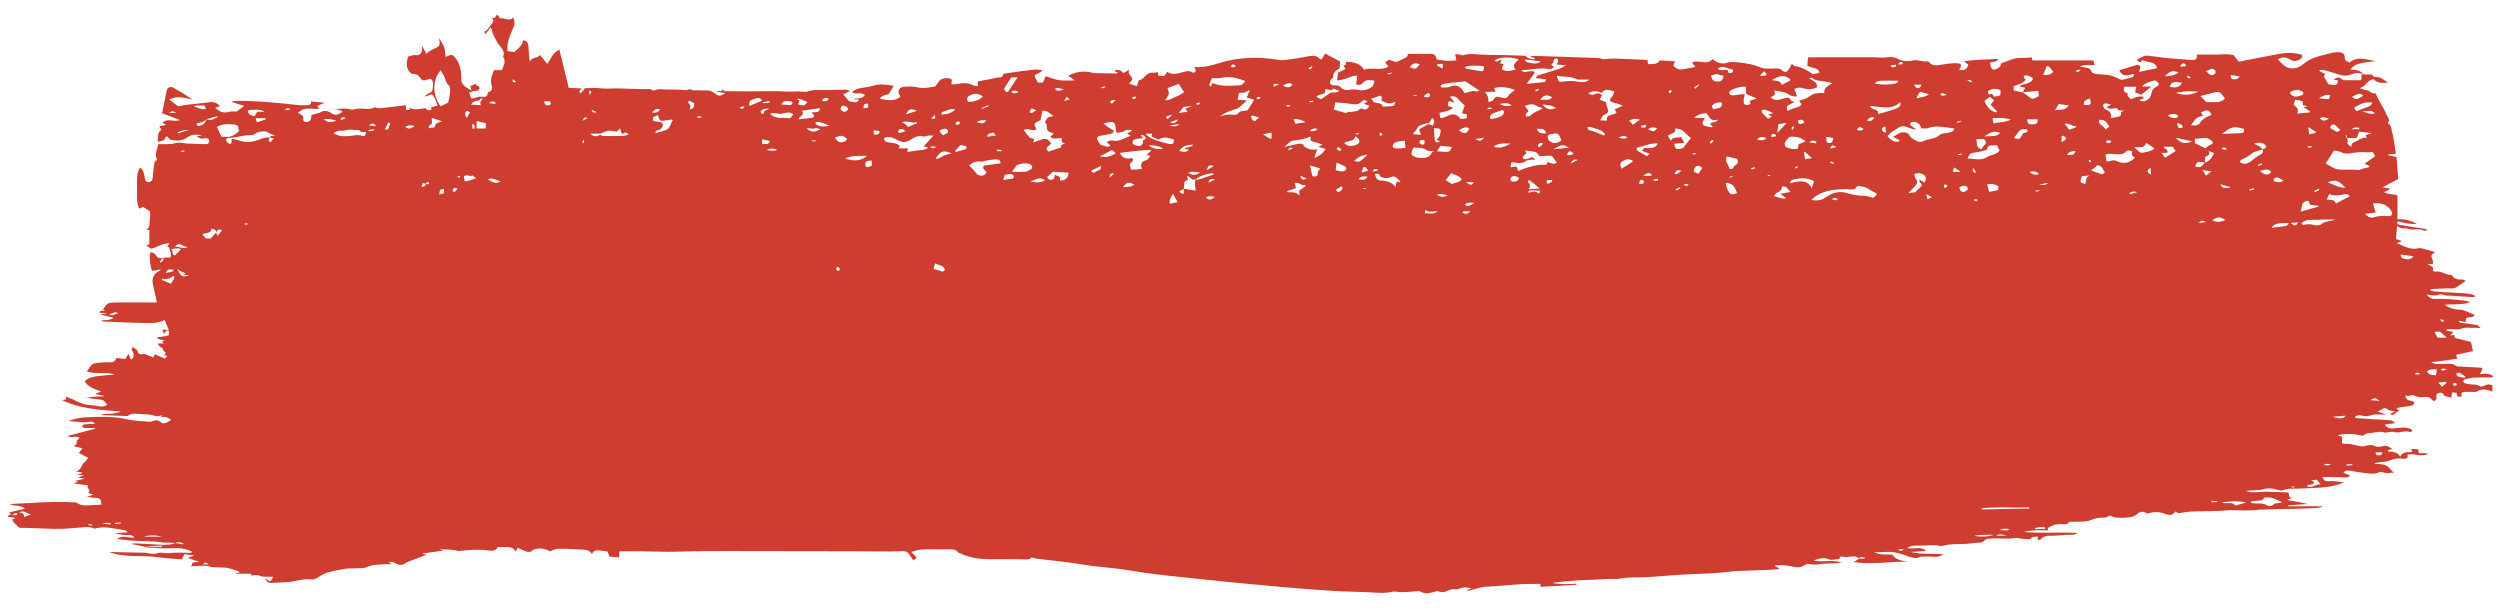 <?xml version="1.0" encoding="utf-8"?>
<!-- Generator: Adobe Illustrator 26.3.1, SVG Export Plug-In . SVG Version: 6.00 Build 0)  -->
<svg version="1.1" id="Calque_1" xmlns="http://www.w3.org/2000/svg" xmlns:xlink="http://www.w3.org/1999/xlink" x="0px" y="0px"
	 viewBox="0 0 134.07 32.75" style="enable-background:new 0 0 134.07 32.75;" xml:space="preserve">
<style type="text/css">
	.st0{fill:#CF3C30;}
</style>
<path class="st0" d="M9.39,29.12c-0.11-0.01-0.22-0.02-0.33-0.02c-0.09,0-0.18,0.01-0.26,0c-0.63-0.1-1.27-0.07-1.9-0.12
	c-0.19-0.02-0.38-0.05-0.62-0.07c0.3-0.26,0.62-0.03,0.92-0.09c-0.15-0.2-0.35-0.1-0.51-0.13c-0.18-0.03-0.37-0.04-0.55-0.1
	c0.21-0.01,0.43-0.02,0.71-0.04c-0.08-0.07-0.1-0.11-0.13-0.11c-0.51-0.07-1.01-0.23-1.53-0.12c-0.05,0.01-0.12,0.04-0.15,0.02
	c-0.24-0.11-0.49-0.07-0.74-0.05c-0.37,0.03-0.75,0.07-1.12,0.07c-0.4,0.01-0.79-0.02-1.19-0.03c-0.28-0.01-0.55-0.03-0.83-0.02
	c-0.21,0.01-0.24-0.15-0.36-0.23c-0.07-0.04-0.09-0.13-0.15-0.21c0.04-0.02,0.09-0.05,0.15-0.07c-0.01-0.01-0.02-0.04-0.03-0.04
	c-0.11-0.01-0.22-0.02-0.36-0.04c0.08-0.14,0.16-0.15,0.26-0.1c0.1,0,0.23,0.07,0.27-0.08c-0.13-0.06-0.21,0-0.27,0.09
	c-0.06-0.05-0.13-0.1-0.19-0.15c0.26-0.06,0.55-0.13,0.86-0.2c-0.24-0.19-0.52-0.16-0.81-0.2c0.06-0.02,0.12-0.06,0.17-0.06
	c1.06-0.04,2.12-0.15,3.18-0.08c0.08,0,0.18-0.01,0.23,0.02c0.29,0.21,0.62,0.13,0.95,0.12c0.13,0,0.26-0.01,0.39-0.02
	C5.43,27,5.42,26.96,5.42,26.93c0-0.16-0.1-0.23-0.29-0.23c-0.15,0-0.3-0.03-0.46-0.07C4.77,26.6,4.88,26.57,5,26.54
	c-0.1-0.04-0.19-0.08-0.28-0.12c0.22-0.14-0.15-0.25,0.02-0.39c-0.28-0.04-0.51-0.07-0.74-0.1c0-0.02,0-0.03,0-0.05
	c0.07-0.01,0.13-0.02,0.2-0.03c-0.04-0.02-0.07-0.03-0.15-0.07c0.16-0.03,0.29-0.06,0.49-0.11c-0.15-0.03-0.24-0.04-0.36-0.06
	c0.1-0.04,0.18-0.07,0.32-0.12c-0.18-0.02-0.3-0.03-0.41-0.04c0.09-0.02,0.19-0.04,0.3-0.06c0-0.02,0-0.04,0-0.06
	c-0.09-0.01-0.18-0.03-0.34-0.05c0.35-0.07,0.28-0.35,0.48-0.49c0.09-0.06,0.14-0.16,0.2-0.24c-0.17-0.09-0.34-0.18-0.5-0.26
	c0.07-0.09,0.11-0.15,0.19-0.25c-0.2-0.05-0.35-0.08-0.47-0.11c0.05-0.05,0.18-0.12,0.17-0.16c-0.06-0.14,0.09-0.2,0.15-0.3
	c-0.21-0.13-0.48,0.05-0.64-0.09c0.49-0.13,0.98-0.26,1.47-0.39c0-0.01-0.01-0.02-0.01-0.04c-0.18,0-0.37,0.01-0.55,0
	c-0.05,0-0.1-0.05-0.15-0.07c0.04-0.04,0.08-0.12,0.13-0.12c0.18-0.02,0.36-0.02,0.59-0.04c-0.12-0.1-0.21-0.13-0.33-0.1
	c-0.09,0.02-0.19,0.03-0.29,0.03c-0.27-0.02-0.54-0.05-0.82-0.07c0.29-0.12,0.6-0.18,0.92-0.2c0.75-0.03,1.49-0.07,2.23,0.11
	c0.39,0.09,0.82,0.09,1.23,0.13c0.03,0,0.07-0.02,0.1-0.03c0.16-0.05,0.3-0.1,0.46,0.04c0.14,0.13,0.29,0.08,0.57-0.11
	c-0.16-0.1-0.29-0.23-0.52-0.13c0-0.05,0.01-0.08,0.01-0.13c-0.14,0.08-0.25,0.08-0.41,0.03c-0.21-0.07-0.45-0.08-0.68-0.08
	c-0.24-0.01-0.5-0.09-0.72,0.09c-0.02,0.02-0.06,0.01-0.1,0.01c-0.42-0.01-0.83-0.03-1.25-0.05c-0.02,0-0.03-0.02-0.08-0.05
	c0.35-0.02,0.68,0.01,1.05-0.14c-1.12-0.09-2.2-0.14-3.16-0.62c0.07-0.01,0.14-0.01,0.21-0.02c0-0.05,0.01-0.09,0.01-0.16
	c0.14,0.06,0.26,0.1,0.37,0.15c0.31,0.16,0.63,0.3,1.01,0.31c0.11,0,0.21,0.03,0.32,0.05c0.19,0.04,0.37,0.04,0.51-0.09
	c-0.07-0.07-0.13-0.15-0.2-0.21c-0.02-0.02-0.06-0.04-0.1-0.04c-0.27-0.03-0.54-0.06-0.82-0.11c0.16-0.02,0.32-0.05,0.49-0.06
	c0.17-0.01,0.34,0,0.51-0.03c-0.16-0.03-0.32-0.07-0.47-0.1c0-0.02,0-0.03,0-0.05c0.08-0.03,0.15-0.05,0.27-0.09
	c-0.35-0.14-0.71-0.24-0.89-0.55c0.17-0.19,0.44-0.24,0.69-0.28c0.31-0.04,0.63-0.05,0.94-0.09c-0.49-0.15-1.03,0.01-1.51-0.16
	c0.07-0.1,0.12-0.18,0.18-0.26c0.13-0.21,0.37-0.2,0.6-0.22c0.14-0.01,0.28-0.02,0.42-0.01c0.22,0.02,0.33-0.06,0.37-0.23
	c0.16,0.02,0.32,0.03,0.49,0.05c0.05-0.08,0.1-0.16,0.17-0.28c0.05,0.13,0.09,0.21,0.13,0.31c0.19-0.08,0.14-0.21,0.14-0.32
	c0-0.11-0.2-0.2-0.03-0.35c0.05,0.04,0.11,0.08,0.17,0.13c0.02,0.01,0.05,0.02,0.05,0.04c0.03,0.13,0.13,0.25,0.24,0.22
	c0.21-0.07,0.33,0.08,0.5,0.11c0.04,0.01,0.07,0.04,0.12,0.07c0.03-0.05,0.05-0.1,0.1-0.18c0.16,0.07,0.32,0.14,0.52,0.23
	c0.02-0.02,0.09-0.06,0.12-0.12c0.05-0.08-0.22,0.01-0.1-0.13c0.09-0.1-0.05-0.12-0.09-0.18c-0.04-0.06,0.01-0.14-0.12-0.17
	c-0.08-0.02-0.12-0.13-0.19-0.21c0.1,0,0.2,0,0.33,0c-0.05-0.05-0.08-0.07-0.11-0.1c0.05-0.01,0.1-0.02,0.18-0.04
	c-0.15-0.04-0.29-0.08-0.42-0.12c0-0.02,0-0.04,0-0.06c0.2-0.03,0.39-0.07,0.61-0.11c0.01-0.07,0.02-0.15,0.03-0.23
	c-0.2-0.13-0.17,0.09-0.29,0.13c-0.02-0.07-0.04-0.14-0.07-0.22c0.12,0.01,0.23,0.02,0.34,0.03c-0.08-0.19-0.14-0.35-0.22-0.54
	c-0.38,0.19-0.76,0.17-1.13,0.16c-0.72-0.01-1.44-0.05-2.16-0.08c-0.03,0-0.05-0.02-0.13-0.05c0.26-0.04,0.49,0,0.68-0.15
	c-0.25-0.06-0.47-0.12-0.73-0.18c0.13-0.01,0.24-0.03,0.34-0.04c0-0.01,0-0.02,0-0.02c-0.12-0.01-0.24-0.02-0.37-0.03
	c0.04-0.16,0.18-0.08,0.3-0.12c-0.05-0.02-0.08-0.04-0.11-0.05c0.24-0.36,0.25-0.37,0.72-0.38c0.72-0.01,1.43,0,2.15,0
	c0-0.01,0.03-0.02,0.02-0.03c-0.07-0.3-0.13-0.6-0.2-0.9c-0.08-0.32-0.01-0.58,0.33-0.76c0.03-0.02,0.05-0.05,0.09-0.09
	c-0.17,0.03-0.32,0.06-0.47,0.09c-0.1-0.21-0.15-0.64-0.11-0.99c0.15-0.02,0.24,0.05,0.31,0.15c0.09,0.16,0.22,0.19,0.41,0.13
	c-0.18,0.15-0.18,0.15-0.17,0.28c0.1-0.09,0.2-0.15,0.17-0.28c0.12-0.01,0.24-0.01,0.37-0.02c0.07-0.18-0.03-0.33-0.06-0.49
	C9.09,13.26,9,13.24,8.97,13.22c0.03-0.04,0.06-0.09,0.12-0.17c-0.42-0.01-0.67,0.23-1,0.29c-0.07-0.06-0.16-0.12-0.24-0.19
	c0.04-0.01,0.09-0.02,0.16-0.04c0-0.26,0-0.51,0-0.77c-0.07-0.01-0.12-0.02-0.18-0.02c0.15-0.07,0.19-0.16,0.19-0.3
	c-0.01-0.22,0.07-0.45,0.02-0.69c-0.1-0.07-0.23-0.14-0.36-0.23c-0.07,0.03-0.15,0.06-0.22,0.09c-0.16-0.38-0.11-0.75-0.11-1.12
	c0-0.37-0.05-0.74,0.16-1.09c0.2,0.16,0.23,0.38,0.26,0.6C7.8,9.76,7.95,9.82,8.09,9.73C8.14,9.7,8.17,9.64,8.18,9.59
	C8.2,9.49,8.2,9.38,8.21,9.28C8.23,9.09,8.25,8.9,8.29,8.7c0.01-0.04,0.06-0.07,0.09-0.1C8.4,8.58,8.43,8.55,8.42,8.54
	C8.27,8.27,8.44,8.02,8.49,7.73c0.16,0,0.32,0,0.48,0c0.16,0,0.32-0.02,0.48-0.06c0.18-0.05,0.41,0.02,0.61,0.03
	c0.33,0.01,0.66,0.02,0.99,0.03c0.13,0,0.17-0.09,0.17-0.17c0-0.09-0.07-0.16-0.2-0.15c-0.08,0.01-0.16,0.03-0.23,0.02
	c-0.06-0.01-0.12-0.05-0.25-0.11c0.15-0.03,0.22-0.05,0.29-0.07c-0.28-0.04-0.53-0.06-0.78,0.11C9.81,7.56,9.49,7.56,9.18,7.5
	C9.15,7.49,9.11,7.48,9.09,7.46c-0.1-0.14-0.17-0.24-0.26,0.01C8.81,7.54,8.62,7.56,8.46,7.61c0.03-0.26-0.05-0.49,0.2-0.65
	C8.62,6.91,8.59,6.85,8.54,6.77C8.68,6.74,8.78,6.73,8.9,6.7C8.83,6.66,8.78,6.62,8.72,6.58c0.25-0.27,0.6-0.01,0.93-0.14
	C9.3,6.31,9.01,6.19,8.69,6.07c0.08-0.39,0.16-0.8,0.25-1.21C8.97,4.7,9.13,4.62,9.27,4.69c0.36,0.2,0.71,0.41,1.05,0.64
	C9.91,5.27,9.51,5.1,9.08,5.34C9.26,5.48,9.43,5.61,9.55,5.7c0.24-0.04,0.43-0.08,0.62-0.1c0.28-0.03,0.57-0.05,0.86-0.09
	c0.27-0.04,0.53-0.1,0.77,0.18c-0.07,0.02-0.16,0.05-0.26,0.09C11.78,6,11.98,6.08,12.27,6c0.14-0.04,0.3-0.02,0.42-0.02
	c0.14-0.1,0.26-0.19,0.41-0.3c-0.22-0.07-0.44-0.13-0.65-0.2c0-0.01,0-0.03,0-0.04c0.08-0.01,0.15-0.03,0.23-0.03
	c1.1-0.01,2.19,0.1,3.28,0.22c0.17,0.02,0.35,0.02,0.53,0.01c0.13-0.01,0.23-0.06,0.18-0.2c0.25,0.02,0.48,0.04,0.75,0.07
	c-0.16,0.07-0.28,0.12-0.41,0.17c0.04,0.05,0.07,0.1,0.11,0.14c-0.03,0.01-0.04,0.02-0.06,0.02c-0.24,0-0.48-0.03-0.72,0
	c-0.12,0.01-0.22,0.12-0.36,0.2c0.11,0.07,0.2,0.13,0.28,0.19c0,0.03,0.01,0.06,0.01,0.08c-0.01,0.1-0.04,0.22,0.14,0.23
	c0.17,0.01,0.27-0.09,0.28-0.26c0-0.04,0.01-0.07,0.02-0.11c0.19-0.08,0.4-0.08,0.58-0.2c0.08-0.05,0.33-0.01,0.42,0.06
	c0.24,0.19,0.43,0.14,0.66-0.04c-0.25-0.19-0.55-0.11-0.82-0.14c0.41,0.07,0.82-0.11,1.24,0.02c0.11,0.03,0.26-0.02,0.38-0.04
	c0.32-0.04,0.66,0.09,0.96-0.09c0.12,0.1,0.27,0.06,0.41,0.05c0.4-0.05,0.81-0.1,1.23-0.15c0,0.07,0,0.15,0,0.25
	c0.13,0.01,0.25,0.04,0.18-0.12l0,0c0.28,0.18,0.58,0.05,0.87,0.03c0.12,0.13,0.12,0.13,0.33,0.07c-0.01-0.03-0.03-0.07-0.04-0.11
	c0.11-0.03,0.22-0.06,0.36-0.1c-0.11-0.21-0.12-0.44-0.3-0.6c-0.13,0.04-0.24,0.08-0.4,0.13c0.11-0.21,0.43-0.18,0.43-0.42
	c0-0.18,0.1-0.37-0.1-0.55c-0.06,0.02-0.15,0.03-0.22,0.06c-0.15,0.07-0.26,0.03-0.33-0.09c-0.09-0.14-0.21-0.23-0.42-0.23
	c-0.06,0-0.15-0.07-0.19-0.13c-0.19-0.25-0.13-0.52-0.06-0.79c0.14-0.03,0.24-0.11,0.42-0.08c0.22,0.04,0.38-0.18,0.33-0.37
	c-0.01-0.03-0.02-0.07,0.01-0.12c0.07,0.14,0.15,0.27,0.23,0.42c0.06-0.05,0.1-0.11,0.15-0.14c0.16-0.09,0.34-0.16,0.49-0.26
	c0.05-0.03,0.07-0.13,0.07-0.19c0-0.08-0.04-0.15-0.02-0.24c0.09,0.16,0.2,0.31,0.26,0.47c0.05,0.15,0.05,0.32,0.08,0.53
	C24,3,24.1,2.97,24.23,2.93c0.29,0.21,0.41,0.51,0.48,0.83c0.03,0.16,0.04,0.32,0.03,0.47c-0.02,0.31,0.23,0.45,0.55,0.62
	c-0.03-0.11-0.05-0.15-0.07-0.23c0.1-0.04,0.2-0.08,0.3-0.13L25.51,4.5c0.02,0.03,0.04,0.08,0.07,0.09
	c0.12,0.02,0.14,0.09,0.13,0.16c-0.01,0.07-0.06,0.12-0.19,0.12c-0.12,0-0.23,0.05-0.36,0.09c0.04,0.12,0.08,0.22,0.11,0.32
	c0.09-0.01,0.16,0,0.21-0.03c0.12-0.06,0.24-0.08,0.38-0.06c0.14,0.02,0.27,0,0.29-0.16c0-0.03,0.01-0.07,0.03-0.08
	c0.29-0.1,0.21-0.29,0.16-0.47c-0.02-0.1-0.01-0.21,0.01-0.31c0.03-0.14,0.09-0.27,0.14-0.41c0.14,0,0.28,0,0.42,0
	c0.05-0.13,0.11-0.24,0.14-0.35c0.02-0.09,0-0.18-0.01-0.27c0-0.03-0.07-0.07-0.06-0.1c0.15-0.36-0.22-0.56-0.35-0.84
	c-0.09-0.19-0.22-0.36-0.24-0.57c0-0.03-0.04-0.07-0.08-0.15c-0.1,0.13-0.19,0.23-0.28,0.35c-0.02-0.05-0.06-0.13-0.05-0.13
	c0.2-0.1,0.27-0.28,0.4-0.43c0.08-0.1,0.11-0.19-0.01-0.32c0.24,0.08,0.18-0.12,0.3-0.16c0.05,0.06,0.1,0.12,0.16,0.2
	c0.22-0.07,0.45,0.2,0.69-0.05c0.08,0.18,0.11,0.31,0.03,0.49c-0.17,0.42-0.39,0.83-0.33,1.31c0.13,0.02,0.26,0.03,0.37,0.05
	c0.14-0.13,0.27-0.24,0.37-0.37c0.06-0.08,0.07-0.19,0.11-0.28c0,0-0.01,0.01-0.01,0.01c0.2,0.04,0.27,0.16,0.28,0.33
	c0.01,0.28,0.03,0.56,0.08,0.85c0.05-0.28,0.41-0.19,0.54-0.38c0.13,0.16,0.26,0.31,0.39,0.48c0.2-0.27,0.26-0.58,0.65-0.77
	c0.17,0.7,0.33,1.37,0.5,2.05c0.22,0.01,0.44,0.02,0.66,0.03c0.02,0.01,0.03,0.03,0.05,0.04c-0.04,0.02-0.11,0.03-0.13,0.07
	c-0.02,0.04,0,0.1,0.06,0.17c0.07-0.09,0.14-0.18,0.23-0.29c0.28,0,0.59-0.03,0.9,0.01c0.25,0.03,0.48,0,0.72,0
	c0.25,0,0.51,0.01,0.76,0.02c0.25,0.01,0.51,0.01,0.76,0.02c0.17,0.01,0.36-0.05,0.51,0.07c0.02,0.01,0.07,0.01,0.09,0
	c0.2-0.11,0.41-0.05,0.62-0.05c0.35,0,0.71,0,1.06,0.04c0.11,0.01,0.16-0.11,0.29-0.03c0.09,0.06,0.26,0.03,0.39,0.03
	c0.12,0.01,0.24,0.02,0.36,0.01c0.22-0.03,0.37,0.06,0.52,0.17c0.22,0.16,0.24,0.15,0.56-0.03c-0.19-0.03-0.32-0.04-0.5-0.07
	c0.15-0.08,0.39,0.03,0.35-0.21c0.01,0.11,0.03,0.18,0.17,0.18c0.42,0,0.84,0.01,1.26,0.01c0.67,0,1.34-0.03,2.01,0.01
	c0.21,0.01,0.41,0,0.61-0.01c0.1,0,0.19,0.02,0.29,0.02c0.05,0,0.12,0.02,0.16,0c0.32-0.13,0.65-0.08,0.98-0.09
	c0.37-0.01,0.73-0.01,1.1-0.02c0.07,0,0.14,0.01,0.24,0.07c-0.12,0.06-0.25,0.12-0.36,0.18c0.11,0.13,0.21,0.25,0.33,0.38
	c0.17-0.01,0.39,0.16,0.52-0.1c-0.09-0.01-0.18-0.02-0.29-0.02c0.03-0.02,0.03-0.03,0.05-0.03c0.13-0.01,0.27-0.01,0.39-0.05
	c0.07-0.02,0.11-0.1,0.17-0.15C46.29,5.05,46.22,5,46.14,5c-0.15,0.01-0.31,0.04-0.45-0.06c0.15-0.14,0.33-0.2,0.54-0.23
	c0.2-0.03,0.4-0.05,0.58-0.11c0.37-0.12,0.74-0.06,1.12,0c-0.08,0.14-0.15,0.26-0.25,0.42c-0.12,0.09-0.39,0.06-0.5,0.28
	c0.41,0.07,0.79,0.16,1.11-0.12c-0.01-0.02-0.03-0.05-0.04-0.07c-0.15-0.22-0.04-0.44,0.25-0.46c0.23-0.02,0.47-0.02,0.69,0.03
	c0.21,0.05,0.41,0.05,0.62,0.01c0.11-0.02,0.22-0.03,0.33-0.05c0.17-0.14,0.19-0.4,0.5-0.44c0.15-0.02,0.27-0.03,0.41,0.08
	c-0.01,0.07-0.02,0.15-0.03,0.23c0.03,0.01,0.06,0.02,0.09,0.02c0.08-0.01,0.15-0.02,0.23-0.03c0.3-0.05,0.59-0.08,0.86,0.08
	c0.05,0.03,0.14,0.02,0.25,0.03c-0.01-0.09-0.02-0.16-0.03-0.24c0.36-0.07,0.72-0.13,1.07-0.21c0.11-0.02,0.31,0.03,0.29-0.17
	c0-0.01,0.11-0.05,0.18-0.06c0.5-0.07,1-0.14,1.51-0.2c0.13-0.01,0.26,0.02,0.45,0.04c-0.1,0.07-0.15,0.12-0.21,0.15
	c-0.26,0.1-0.27,0.14-0.13,0.35c0.03,0.05,0.05,0.1,0.08,0.16c0.07,0,0.16,0,0.27,0c0.04-0.11,0.09-0.22,0.14-0.34
	c0.25,0.07,0.49,0.17,0.74,0.21c0.25,0.04,0.51,0.01,0.83,0.01C57.5,4.2,57.4,4.15,57.28,4.07c0.37-0.21,0.76-0.27,1.18-0.2
	c0.06,0.01,0.12,0.04,0.19,0.05c0.41,0.01,0.82,0.01,1.23,0.02c0.02,0,0.03-0.02,0.07-0.04c-0.06-0.03-0.12-0.06-0.18-0.09
	c0.03-0.09,0.26-0.08,0.36,0c0.04,0.03,0.07,0.07,0.11,0.11c0.12-0.07,0.23-0.13,0.33-0.19c-0.16,0.24,0.18,0.36,0.15,0.55
	c-0.05,0.05-0.1,0.12-0.17,0.2c0.16,0.05,0.28,0.09,0.42,0.14c0.02-0.07,0.05-0.15,0.07-0.23c0.01-0.03,0.02-0.07,0.03-0.08
	c0.32-0.05,0.37-0.45,0.76-0.41c0.08,0.01,0.17-0.02,0.28-0.03c0,0.07,0,0.12,0,0.18c0.35,0.05,0.35,0.05,0.48-0.2
	c0.25,0.18,0.51,0.11,0.77,0.04C63.6,3.83,63.82,3.74,64,3.92c0.21-0.11,0.1-0.21,0.04-0.33c0.49,0.05,0.94-0.08,1.38-0.22
	c1.03-0.31,2.08-0.34,3.14-0.16c0.16,0.03,0.33,0.01,0.49-0.01c0.39-0.05,0.78-0.12,1.17-0.19c0.2-0.03,0.39-0.04,0.53,0.12
	c0.02,0.03,0.07,0.04,0.12,0.07c0.07-0.13,0.14-0.24,0.19-0.33c0.27,0.14,0.52,0.28,0.81,0.43c-0.01,0.09-0.02,0.22-0.03,0.37
	c-0.18,0.1-0.36,0.21-0.34,0.44c0.01,0.06-0.1,0.12-0.14,0.18c-0.09,0.17,0,0.3,0.22,0.29c0.15-0.01,0.25,0.02,0.34,0.12
	c0.1,0.11,0.25,0.15,0.42,0.12c0.18-0.03,0.35-0.04,0.55,0.01c0.25,0.05,0.51-0.04,0.7-0.18c0.08-0.06,0.08-0.2,0.12-0.32
	c-0.25-0.04-0.46-0.08-0.62,0.11c-0.08,0.1-0.2,0.14-0.36,0.1c0.01-0.15,0.03-0.31,0.05-0.49c-0.37,0.02-0.68,0.26-1.08,0.26
	c0.02-0.14,0.04-0.27,0.06-0.41c0.13-0.07,0.27-0.14,0.41-0.21c-0.03-0.07-0.21-0.14-0.01-0.22c0.03-0.01,0.01-0.09,0.02-0.16
	c0.37,0.02,0.76,0.06,0.97,0.43c0.41-0.16,0.88,0.08,1.3-0.16c-0.02-0.04-0.04-0.08-0.07-0.12c-0.03-0.04-0.07-0.07-0.1-0.11
	c0.08-0.06,0.14-0.1,0.21-0.15c0.14,0.05,0.28,0.1,0.39,0.13c0.19-0.09,0.36-0.17,0.57-0.27c0.01-0.02,0.03-0.09,0.06-0.17
	c0.41,0,0.8-0.01,1.2,0c0.23,0,0.29,0.08,0.34,0.3c0.18,0.03,0.34,0.06,0.5,0.07c0.17,0.01,0.35-0.01,0.55-0.02
	c-0.02-0.12-0.04-0.22-0.06-0.34c0.1,0.01,0.21,0.02,0.32,0.04c0.02,0,0.05,0.04,0.07,0.03c0.41-0.14,0.83-0.03,1.25-0.03
	c0.62,0,1.24,0.02,1.86,0.04c0.14,0,0.27-0.01,0.39,0.11c0.07,0.07,0.23,0.07,0.35,0.1c0.01-0.02,0.02-0.04,0.03-0.06
	c-0.07-0.03-0.13-0.06-0.27-0.13c0.18,0,0.29,0,0.39,0c1.08,0.04,2.17,0.07,3.25,0.11c0.12,0,0.24,0.05,0.3,0.07
	c0.25-0.02,0.44-0.05,0.63-0.04c0.58,0.02,1.15,0.05,1.74,0.07c0.01,0.08,0.02,0.15,0.03,0.23c0.24-0.02,0.5,0.04,0.63-0.2
	c0.27,0.02,0.54,0.03,0.83,0.05c-0.08,0.11-0.15,0.22-0.01,0.32c0.11,0.09,0.23,0.14,0.39,0.11c0.23-0.04,0.45-0.08,0.71-0.13
	c-0.07-0.08-0.13-0.15-0.19-0.22c0.16-0.11,0.32-0.07,0.48-0.05c0.23,0.03,0.46,0.05,0.62-0.15c0.26,0.22,0.52,0.29,0.85,0.18
	c0.13-0.04,0.31-0.02,0.46-0.01c0.45,0.04,0.89,0.11,1.3,0.29c0.09,0.04,0.21,0.05,0.32,0.05c0.15,0.01,0.31,0,0.46-0.01
	c0.14,0,0.25,0.01,0.35,0.11c0.11,0.11,0.23,0.1,0.32-0.02c0.08-0.11,0.14-0.23,0.2-0.35c0,0,0,0,0,0c0.07,0.15,0.24,0.14,0.38,0.18
	c0.18,0.05,0.62,0.27,0.73,0.39c0.11-0.02,0.22-0.05,0.36-0.07c-0.06-0.32-0.43-0.24-0.65-0.39c0.01-0.13,0.03-0.28,0.04-0.44
	c0.1-0.01,0.16-0.01,0.23-0.01c1.09,0,2.17,0,3.26,0c0.26,0,0.51,0.04,0.78,0c0.19-0.03,0.38-0.01,0.58,0.1
	c0.19,0.11,0.51,0.14,0.73,0.08c0.3-0.08,0.55,0.09,0.83,0.04c0.03-0.01,0.08,0.03,0.1,0.06c0.15,0.17,0.35,0.17,0.57,0.13
	c0.25-0.04,0.5-0.08,0.75-0.09c0.41-0.01,0.46,0.07,0.27,0.36c0.31,0.03,0.4-0.01,0.5-0.28c-0.06-0.05-0.13-0.1-0.24-0.19
	c0.63-0.08,1.21-0.09,1.85-0.12c-0.13,0.21-0.32,0.13-0.45,0.21c0.01,0.03,0.02,0.08,0.03,0.14c0.01,0.12,0.06,0.24,0.23,0.22
	c0.1-0.01,0.19-0.1,0.28-0.16c0.07-0.05-0.02-0.16,0.12-0.2c0.22-0.06,0.43-0.17,0.66-0.23c0.14-0.04,0.31-0.02,0.46-0.03
	c0.15-0.01,0.31-0.02,0.47-0.03c0.01,0.04,0.01,0.08,0.02,0.16c1.09,0,2.18,0,3.27,0c0.03,0.1,0.05,0.17,0.06,0.24
	c-0.24,0.05-0.49-0.05-0.78,0.08c0.14,0.03,0.23,0.06,0.32,0.07c0.13,0.02,0.24,0.04,0.29,0.18c0.04,0.12,0.2,0.16,0.36,0.17
	c0.21,0.01,0.42,0.02,0.62,0.06c0.17,0.03,0.33,0.1,0.48,0.18c0.11,0.06,0.19,0.08,0.3,0.04c0.11-0.04,0.23-0.06,0.35-0.09
	c0.1-0.02,0.18-0.07,0.18-0.19c-0.22-0.01-0.44,0.15-0.63,0c-0.07-0.05-0.1-0.13-0.16-0.21c0.3-0.09,0.55-0.17,0.81-0.25
	c0.11-0.03,0.23-0.08,0.3,0.02c0.04,0.06-0.01,0.15-0.02,0.23c0,0.03-0.02,0.05-0.03,0.09c0.32-0.07,0.64-0.14,0.96-0.2
	c-0.01-0.23-0.24-0.3-0.49-0.35c-0.1-0.02-0.2-0.05-0.31-0.08c-0.05,0.16-0.16,0.11-0.29-0.02c0.13-0.07,0.25-0.14,0.39-0.2
	c0.07-0.03,0.17-0.03,0.25-0.02c0.32,0.03,0.63,0.09,0.95,0.12c0.43,0.04,0.86,0.07,1.29,0.1c0.02,0,0.04,0.01,0.06,0.01
	c0.25,0.01,0.33-0.08,0.28-0.29c0.34,0,0.68,0,1.02,0c0.34-0.01,0.69-0.05,0.97,0.03c0.1,0.14,0.18,0.24,0.27,0.35
	c0.76-0.15,1.5-0.3,2.24-0.43c0.38-0.07,0.77-0.05,1.15,0.06c0.04,0.16-0.07,0.24-0.2,0.29c-0.13,0.05-0.26,0.07-0.4-0.02
	c-0.1-0.07-0.25-0.12-0.38-0.13c-0.09-0.01-0.18,0.05-0.32,0.1c0.16,0.15,0.26,0.29,0.4,0.38c0.25,0.16,0.65,0.17,1.01-0.15
	c0.16-0.14,0.38-0.26,0.6-0.33c0.31-0.11,0.65-0.18,0.98-0.26c0.1-0.02,0.22-0.03,0.32-0.02c0.16,0.02,0.29,0.1,0.28,0.26
	c0,0.15,0.08,0.25,0.27,0.29c0.43-0.37,0.91-0.14,1.39-0.07c-0.21,0.03-0.42,0.04-0.63,0.08c-0.15,0.03-0.3,0.06-0.44,0.12
	c-0.09,0.04-0.16,0.13-0.29,0.25c0.34,0.01,0.58,0.06,0.71,0.27c-0.23-0.14-0.47-0.08-0.69,0c-0.2,0.08-0.39,0.07-0.58,0.01
	c-0.27-0.08-0.53-0.17-0.8-0.24c-0.09-0.02-0.19-0.02-0.28-0.02c-0.01,0.02-0.01,0.03-0.02,0.05c0.1,0.06,0.2,0.12,0.32,0.18
	c-0.03,0.04-0.06,0.09-0.08,0.11c0.08,0.15,0.16,0.29,0.24,0.43c0.45,0.07,0.48,0.06,0.53-0.2c-0.08-0.02-0.15-0.04-0.25-0.06
	c0.26-0.13,0.27-0.13,0.42-0.03c0.04,0.03,0.08,0.07,0.13,0.07c0.32,0.01,0.63,0,0.91,0c0.11-0.12-0.06-0.27,0.14-0.32
	c0.09,0.01,0.17,0.02,0.26,0.02c0.11,0,0.22-0.05,0.27,0.09c0.01,0.02,0.09,0.04,0.14,0.04c0.27-0.01,0.42,0.15,0.64,0.3
	c-0.34,0.05-0.58,0.01-0.77-0.19c-0.2,0.06-0.33,0.16-0.43,0.3c-0.06,0.08-0.18,0.12-0.29,0.19c0.08,0.03,0.15,0.07,0.23,0.08
	c0.15,0.02,0.27,0.06,0.38,0.15c0.05,0.05,0.17,0.04,0.23,0.05c0.07,0.14,0.13,0.29,0.21,0.43c0.12,0.22,0.26,0.43,0.35,0.66
	c0.06,0.16,0.26,0.32,0.09,0.51c0.23,0.12,0.19,0.34,0.24,0.52c0.06,0.18,0.08,0.37,0.11,0.55c0.03,0.18,0.06,0.37,0.09,0.57
	c-0.15,0.01-0.27,0.02-0.4,0.03c0,0.02-0.01,0.03-0.01,0.05c0.14,0.03,0.27,0.06,0.44,0.09c0.03,0.39,0.06,0.79,0.09,1.18
	c-0.28,0.15-0.53,0.28-0.84,0.45c0.16,0.03,0.25,0.04,0.34,0.05c0.02,0.02,0.03,0.04,0.05,0.06c-0.09,0.04-0.19,0.09-0.31,0.14
	c0.25,0.15,0.49,0.1,0.72,0.18c0,0.41,0,0.84,0,1.28c0.37-0.02,0.69,0.05,1.04,0.25c-0.39,0.02-0.7-0.06-1.01-0.14
	c-0.1,0.12-0.03,0.17,0.1,0.19c0.42,0.07,0.85,0.14,1.27,0.2c0.07,0.01,0.15,0.03,0.22,0.08c-0.07,0.01-0.17,0.05-0.22,0.02
	c-0.28-0.14-0.6,0.02-0.87-0.1c-0.02-0.01-0.04-0.01-0.06-0.01c-0.24,0.01-0.32-0.01-0.49-0.13c-0.02,0.25-0.04,0.47-0.06,0.7
	c0.1,0.03,0.18,0.06,0.32,0.11c-0.13,0.05-0.21,0.08-0.29,0.11c0.15,0.06,0.3,0.12,0.46,0.19c0.21,0.09,0.43,0.14,0.67,0.09
	c0.06-0.01,0.14-0.02,0.2-0.01c0.24,0.06,0.47,0.13,0.74,0.21c-0.1,0.09-0.26,0.14-0.18,0.29c0.05,0.1,0.05,0.21,0.08,0.33
	c-0.12,0.02-0.19,0.03-0.31,0.04c0.19,0.08,0.38,0.14,0.28,0.34c0.06,0.02,0.1,0.06,0.14,0.05c0.32-0.07,0.54,0.19,0.85,0.17
	c0.02,0,0.04,0.02,0.05,0.03c0.11,0.21,0.32,0.23,0.55,0.22c0.06,0,0.12,0.04,0.18,0.07c-0.16,0.11-0.3,0.22-0.46,0.32
	c-0.08,0.05-0.16,0.1-0.29,0.09c-0.26-0.02-0.53,0.01-0.79,0.02c-0.11,0-0.23,0.01-0.34,0.02c0,0.02,0,0.04-0.01,0.07
	c0.08,0.02,0.15,0.04,0.23,0.05c0.36,0.03,0.72,0.05,1.09,0.07c0.29,0.02,0.58,0.01,0.86,0.08c0.09,0.02,0.17,0.05,0.24,0.12
	c-0.07,0.01-0.14,0.04-0.21,0.03c-0.3-0.01-0.59-0.04-0.89-0.06c-0.15-0.01-0.3-0.01-0.45-0.02c-0.06,0-0.12-0.03-0.18-0.04
	c-0.06-0.01-0.14-0.05-0.19-0.03c-0.22,0.11-0.44,0.06-0.71,0.01c0.13,0.18,0.27,0.25,0.48,0.24c0.23-0.01,0.46,0,0.69,0.01
	c0.28,0.02,0.57,0.05,0.85,0.08c0.08,0.01,0.17,0.04,0.32,0.08c-0.46,0.18-0.9,0.08-1.38,0.15c0.26,0.16,0.5,0.25,0.74,0.25
	c0.35,0,0.58,0.19,0.88,0.28c-0.08,0.2-0.3,0.09-0.45,0.18c-0.01,0.05-0.02,0.12-0.04,0.21c-0.13-0.02-0.24-0.05-0.37-0.07
	c0.02,0.14,0.15,0.11,0.22,0.12c0.26,0.04,0.52,0.07,0.77,0.11c0.05,0.01,0.09,0.08,0.19,0.16c-0.14-0.01-0.2-0.01-0.26-0.01
	c-0.27,0.02-0.54-0.06-0.81,0.06c-0.12,0.05-0.28,0.01-0.43,0.01c-0.11,0-0.23,0.01-0.34,0.02c0,0.02,0,0.04,0,0.06
	c0.12,0.02,0.24,0.04,0.39,0.07c-0.07,0.07-0.12,0.12-0.18,0.18c0.09,0,0.16,0,0.25,0c-0.07,0.16,0.06,0.16,0.18,0.19
	c0.24,0.05,0.48,0.12,0.68,0.17c0.04,0.19,0.07,0.33,0.11,0.49c-0.29,0.06-0.6,0.13-0.91,0.2c0.03,0.1,0.05,0.15,0.07,0.21
	c-0.46,0.06-0.9,0.12-1.41,0.19c0.12,0.04,0.17,0.08,0.22,0.08c0.2,0.01,0.4,0.01,0.6,0c0.19,0,0.37-0.02,0.52,0.11
	c0.05,0.05,0.18,0.03,0.28,0.04c0.36,0.02,0.72,0.04,1.08,0.06c0.02,0,0.03,0.03,0.06,0.06c-0.04,0.08-0.08,0.16-0.14,0.29
	c0.28-0.04,0.52-0.06,0.73,0.12c-0.06,0.02-0.09,0.05-0.13,0.05c-0.29,0-0.59,0-0.88,0.01c-0.17,0.01-0.35,0.05-0.52,0.09
	c-0.04,0.01-0.09,0.07-0.09,0.1c0,0.04,0.04,0.09,0.08,0.11c0.09,0.03,0.19,0.05,0.29,0.06c0.18,0.02,0.37-0.01,0.53,0.11
	c0.04,0.03,0.17,0,0.24-0.04c0.14-0.07,0.26-0.09,0.42-0.02c0,0.1,0,0.21,0,0.34c-0.3-0.12-0.6-0.19-0.88,0.03l0.01-0.01
	c-0.22,0-0.44-0.01-0.66,0c-0.13,0-0.16,0.09-0.1,0.24c-0.26,0.03-0.26,0.03-0.28-0.19c-0.04-0.01-0.09-0.01-0.13-0.02
	c-0.03,0-0.07,0-0.12,0.01c-0.01,0.08-0.02,0.15-0.04,0.27c-0.15-0.05-0.35-0.06-0.39-0.13c-0.11-0.21-0.24-0.14-0.39-0.08
	c-0.08,0.12,0.08,0.3-0.15,0.39c-0.04-0.03-0.09-0.05-0.12-0.08c-0.1-0.13-0.24-0.17-0.4-0.14c-0.17,0.03-0.33,0.02-0.48-0.06
	c-0.18-0.1-0.35,0.05-0.53-0.02c0,0.2,0.14,0.26,0.32,0.29c0.1,0.02,0.18,0.07,0.14,0.15c-0.02,0.05-0.1,0.1-0.16,0.11
	c-0.18,0.04-0.37,0.05-0.56,0.08c-0.07,0.01-0.14,0.03-0.23,0.05c0.06,0.06,0.11,0.1,0.14,0.13c-0.11,0.08-0.22,0.16-0.33,0.24
	c-0.02,0.01-0.07-0.02-0.15-0.05c0.09-0.05,0.15-0.08,0.27-0.15c-0.12-0.02-0.17-0.03-0.23-0.04c-0.05-0.01-0.1-0.01-0.13-0.04
	c-0.17-0.13-0.2-0.13-0.36-0.02c-0.05,0.04-0.12,0.06-0.22,0.1c0.14,0.05,0.25,0.09,0.45,0.17c-0.13,0-0.2,0-0.26,0
	c-0.19,0-0.38-0.03-0.57,0.05c-0.12,0.05-0.31,0.05-0.45,0.01c-0.17-0.05-0.28-0.02-0.39,0.08c0.02,0.02,0.03,0.05,0.04,0.05
	c0.3,0.02,0.61,0.04,0.91,0.06c0.33,0.02,0.66,0.03,0.99,0.06c0.07,0.01,0.13,0.08,0.23,0.15c-0.21,0.03-0.38,0.05-0.56,0.08
	c0.1,0.17,0.26,0.23,0.48,0.2c0.19-0.02,0.39-0.04,0.58-0.04c0.12,0,0.24,0.05,0.36,0.09c0.03,0.01,0.05,0.07,0.04,0.09
	c-0.01,0.03-0.08,0.07-0.1,0.06c-0.3-0.12-0.6,0.1-0.9-0.01c-0.06-0.02-0.15,0-0.22,0.01c-0.09,0.01-0.19,0.05-0.26,0.02
	c-0.3-0.09-0.58,0.04-0.87,0.04c-0.09,0-0.18,0.08-0.29,0.14c-0.43-0.1-0.88-0.14-1.35-0.03c0.09,0.03,0.17,0.07,0.25,0.1
	c-0.01,0.11-0.01,0.22-0.02,0.33c0.03,0.01,0.09,0.04,0.14,0.03c0.33-0.02,0.62,0.1,0.93,0.14c0.07,0.01,0.14-0.01,0.21-0.03
	c0.17-0.04,0.33-0.08,0.51,0.02c0.07,0.04,0.19,0.04,0.28,0.02c0.31-0.07,0.31-0.07,0.64,0.12c-0.09,0.03-0.17,0.06-0.25,0.08
	c0.01,0.02,0.02,0.04,0.04,0.07c0.25,0,0.48,0.03,0.63,0.27c0.13-0.3,0.4-0.22,0.64-0.25c-0.02-0.05-0.03-0.1-0.05-0.16
	c0.09,0,0.18-0.01,0.27,0c0.05,0.01,0.13,0.05,0.13,0.07c-0.06,0.24,0.14,0.14,0.26,0.15c0.08,0.01,0.16,0,0.25,0.03
	c-0.35,0.21-0.74-0.04-1.11,0.05c0,0.07,0.02,0.16-0.02,0.18c-0.06,0.04-0.17,0.05-0.24,0.04c-0.25-0.04-0.47,0-0.7,0.1
	c-0.18,0.07-0.4,0.07-0.61,0.1c-0.07,0.01-0.15,0.02-0.22,0.07c0.21,0.02,0.44,0.01,0.62,0.08c0.16,0.07,0.26,0.24,0.43,0.4
	c-0.13,0.01-0.21,0-0.27,0.02c-0.19,0.05-0.35-0.13-0.58-0.02c-0.16,0.08-0.4,0.05-0.61,0.03c-0.29-0.03-0.57-0.08-0.86-0.13
	c-0.14-0.02-0.28-0.05-0.38,0.11c0.11,0.04,0.22,0.08,0.33,0.12c0,0.13-0.11,0.12-0.21,0.12c-0.29,0-0.57-0.02-0.86-0.02
	c-0.13,0-0.26,0.01-0.4,0.01c0.15,0.24,0.15,0.22,0.44,0.21c0.23-0.01,0.45,0.04,0.73,0.07c-0.43,0.19-0.85,0.25-1.28,0.28
	c-0.52,0.03-1.03,0.06-1.55,0.06c-0.16,0-0.28,0.01-0.42,0.08c-0.08,0.04-0.24,0-0.35-0.03c-0.27-0.09-0.53-0.1-0.8,0
	c-0.06,0.02-0.14,0.02-0.22,0.02c-0.22,0.01-0.43,0.02-0.65,0.05c0.37,0.14,0.75,0.03,1.12,0.04c0.38,0.01,0.77,0.02,1.17,0.04
	c0.07,0.09-0.05,0.3,0.23,0.29c-0.09,0.03-0.18,0.06-0.26,0.08c0,0.01,0,0.03-0.01,0.04c0.17,0.03,0.34,0.06,0.51,0.09
	c0.18,0.03,0.36,0.07,0.55,0.12c-0.34,0.02-0.69,0.05-1.03,0.07c0,0.02,0,0.03,0,0.05c0.6,0,1.21,0,1.81,0
	c0,0.01,0.01,0.03,0.01,0.04c-0.14,0.02-0.27,0.06-0.41,0.06c-0.42,0.02-0.83,0.03-1.25,0.04c-0.52,0.01-1.04,0.02-1.56,0.04
	c-0.04,0-0.09,0-0.13,0c-0.5,0.07-1.01,0.04-1.51,0.03c-0.21,0-0.42,0.03-0.62,0.04c-0.5,0.01-1.01,0.02-1.51,0.03
	c-0.12,0-0.24,0.03-0.36,0.04c-0.18,0.02-0.37,0.11-0.51-0.04c-0.08,0.07-0.13,0.15-0.21,0.17c-0.09,0.02-0.21,0.02-0.29-0.02
	c-0.32-0.14-0.63-0.15-0.96-0.05c-0.03,0.01-0.07,0.01-0.09,0c-0.23-0.17-0.42-0.05-0.57,0.08c-0.17,0.14-0.37,0.13-0.56,0.15
	c-0.18,0.02-0.37,0-0.56-0.01c-0.06,0-0.12-0.03-0.17-0.06c-0.11-0.06-0.11-0.05-0.28,0.04c-0.06,0.03-0.15,0.03-0.22,0.03
	c-0.24-0.01-0.44,0.05-0.66,0.14c-0.19,0.08-0.45,0.07-0.67,0.08c-0.15,0.01-0.3,0-0.46,0l0.01,0c-0.06,0.06-0.1,0.13-0.23,0.13
	c-0.17-0.01-0.35,0-0.52,0.02c-0.05,0-0.1,0.03-0.15,0.05c-0.09,0.04-0.18,0.09-0.27,0.14c0.01,0.03,0.02,0.07,0.04,0.12
	c-0.45,0-0.89-0.03-1.32,0.09c0.96,0.08,1.92,0,2.88,0.05c-0.14,0.12-0.31,0.1-0.48,0.1c-0.12,0-0.23,0.02-0.35,0.02
	c-0.15,0.01-0.31,0.03-0.46,0.03c-0.25,0-0.51-0.02-0.68,0.19c-0.02,0.03-0.1,0.03-0.17,0.05c0.01-0.07,0.01-0.12,0.02-0.2
	c-0.1,0.01-0.19,0.01-0.28,0.03c-0.06,0.02-0.11,0.11-0.16,0.11c-0.15,0.01-0.31-0.01-0.46-0.02c-0.11-0.01-0.22-0.06-0.32-0.04
	c-0.42,0.08-0.85,0-1.27,0.03c-0.15,0.01-0.31,0-0.41,0.14c-0.03,0.04-0.11,0.07-0.17,0.07c-0.39,0.04-0.79,0.09-1.18,0.09
	c-0.28,0-0.55,0.01-0.81,0.08c-0.06,0.02-0.14,0.03-0.19,0.02c-0.37-0.09-0.74-0.01-1.11-0.02c-0.21,0-0.43-0.02-0.65,0.13
	c0.33,0.1,0.71-0.14,1.01,0.16c-0.31,0.02-0.57,0.03-0.83,0.05c0.56,0.14,1.13,0.08,1.76,0.12c-0.18,0.12-0.29,0.15-0.46,0.14
	c-0.24-0.02-0.48-0.01-0.72-0.01c-0.1,0-0.15,0.08-0.28,0.08c-0.28-0.01-0.52-0.13-0.76-0.21c-0.31-0.1-0.6-0.14-0.92-0.12
	c-0.16,0.01-0.32,0.01-0.56,0.02c0.35,0.17,0.66,0.1,0.96,0.12c0.16,0.27,0.47,0.32,0.79,0.38c-0.95-0.01-1.89,0.18-2.86,0.02
	c0.12-0.07,0.21-0.12,0.3-0.18c0.09,0,0.19,0,0.28,0c0-0.02,0.01-0.04,0.01-0.06c-0.09-0.01-0.18-0.02-0.27-0.02
	c0,0-0.01,0.06-0.02,0.09c-0.12-0.14-0.28-0.15-0.47-0.12c-0.08,0.01-0.17,0.02-0.26,0.03c-0.12,0.01-0.31-0.14-0.34,0.1
	c-0.2,0.01-0.43,0.08-0.58,0.01c-0.2-0.09-0.35-0.06-0.52-0.02c-0.09,0.02-0.18,0.04-0.27,0.09c0.47,0.11,0.96-0.06,1.49,0.1
	c-0.16,0.03-0.26,0.05-0.36,0.05c-0.25,0.01-0.51,0-0.76,0.04c-0.2,0.03-0.39,0.05-0.59,0c-0.08-0.02-0.21,0.01-0.28,0.06
	c-0.23,0.17-0.49,0.11-0.73,0.06c-0.29-0.06-0.57-0.1-0.89-0.03c0.1,0.05,0.17,0.09,0.25,0.13c0,0.02,0,0.03-0.01,0.05
	c-0.1,0.01-0.21,0.02-0.31,0.03c-0.7,0.03-1.39,0.05-2.09,0.08c-0.02,0-0.04,0-0.07,0.01c-0.87,0.12-1.75,0.13-2.63,0.17
	c-0.54,0.03-1.08,0.08-1.62,0.12c-0.21,0.02-0.42,0.02-0.63,0.03c-0.34,0.01-0.69-0.01-1.02,0.05c-0.27,0.06-0.53,0.03-0.8,0.04
	c-0.28,0.01-0.55,0.03-0.83,0.04c-0.29,0.01-0.58,0.02-0.86,0.04c-0.43,0.03-0.86,0.07-1.29,0.13c0.43,0.09,0.87,0.07,1.29,0.04
	c0.01,0.02,0.02,0.03,0.01,0.04c0,0.01-0.01,0.02-0.01,0.02c-0.64,0.04-1.27,0.08-1.92,0.11c0-0.08,0-0.13,0-0.16
	c-0.36,0.01-0.71,0-1.06,0.02c-0.29,0.01-0.58,0.05-0.87,0.07c-0.35,0.03-0.71,0.04-1.06,0.07c-0.18,0.02-0.35,0.08-0.53,0.12
	c-0.13,0.03-0.26,0.07-0.39,0.11c-0.01-0.02-0.02-0.04-0.02-0.05c0.07-0.02,0.13-0.05,0.24-0.08c-0.23-0.08-0.42-0.1-0.62-0.01
	c-0.1,0.05-0.19,0.05-0.31,0.04c-0.1-0.02-0.24,0.02-0.33,0.07c-0.16,0.09-0.33,0.11-0.5,0.05c-0.1-0.04-0.15-0.01-0.24,0.02
	c-0.25,0.07-0.5,0.13-0.75-0.02c-0.05-0.03-0.15-0.02-0.22-0.01c-0.36,0.02-0.72,0.08-1.09,0.02c-0.05-0.01-0.11-0.01-0.16,0
	c-0.45,0.11-0.9,0.05-1.35,0.03c-0.61-0.03-1.22-0.03-1.83-0.07c-0.96-0.06-1.92-0.13-2.88-0.22c-1.57-0.14-3.15-0.29-4.72-0.46
	c-1.1-0.12-2.2-0.22-3.28-0.41c-0.85-0.15-1.71-0.18-2.55-0.32c-0.72-0.12-1.44-0.2-2.16-0.28c-0.21-0.02-0.41-0.04-0.61-0.11
	C55.26,30,55.16,30,55.08,30c-0.63-0.01-1.26-0.02-1.88-0.01c-0.59,0.01-1.15-0.06-1.67-0.3c-0.05-0.02-0.12-0.03-0.14-0.06
	c-0.15-0.21-0.4-0.17-0.62-0.17c-0.45,0-0.91-0.01-1.36,0.01c-0.17,0.01-0.34,0.08-0.54,0.13c0.08,0.08,0.12,0.14,0.18,0.19
	c0.14,0.12,0.15,0.12-0.08,0.25c-0.08-0.11-0.15-0.22-0.23-0.34c-0.06-0.1-0.16-0.14-0.3-0.14c-0.87,0.03-1.74,0-2.61,0
	c-2.21,0-4.43-0.01-6.64-0.01c-0.9,0-1.8,0-2.69,0.03c-1.01,0.04-2.02-0.04-3.04-0.02c-0.08,0-0.15,0.01-0.25,0.01
	c0,0.12,0,0.22,0,0.32c-0.19-0.01-0.36-0.03-0.53-0.04c-0.03-0.1-0.06-0.19-0.09-0.27c-0.14-0.02-0.28-0.05-0.42-0.06
	c-0.17-0.01-0.36-0.03-0.42,0.21c-0.13-0.26-0.37-0.25-0.59-0.26c-0.42-0.02-0.84-0.05-1.25-0.04c-0.14,0-0.29,0.09-0.43,0.15
	l0.01-0.01c-0.25-0.15-0.52-0.2-0.82-0.11c-0.06,0.02-0.11,0.02-0.15,0.09c-0.03,0.05-0.2,0.06-0.29,0.03
	c-0.17-0.05-0.32-0.14-0.48-0.21c-0.02,0.06-0.05,0.13-0.08,0.21c-0.19-0.25-0.21-0.25-0.98-0.24c-0.07,0.18-0.24,0.2-0.43,0.19
	c-0.13-0.01-0.26-0.04-0.39-0.04c-0.18-0.01-0.37-0.01-0.55,0c-0.25,0.01-0.49,0.04-0.74,0.06c-0.04,0-0.08-0.02-0.12-0.03
	c-0.13-0.02-0.25-0.04-0.38-0.05c-0.15-0.01-0.3,0-0.53,0c0.12,0.03,0.17,0.04,0.22,0.06l0,0c-0.36,0.05-0.73,0.1-1.09,0.15
	c0,0.01,0,0.02,0,0.03c0.05,0.01,0.1,0.02,0.2,0.04c-0.32,0.12-0.59,0.22-0.87,0.33c-0.1,0.04-0.2,0.07-0.28,0.13
	c-0.17,0.11-0.33,0.11-0.5,0.01c-0.11-0.07-0.22-0.11-0.39-0.07c0.05,0.03,0.09,0.05,0.17,0.1c-0.18,0.01-0.31,0.01-0.43,0.01
	c-0.3,0.02-0.6,0.01-0.9,0.15c-0.18,0.09-0.45,0.05-0.68,0.07c-0.15,0.01-0.31-0.01-0.46,0.02c-0.33,0.06-0.67,0.11-0.99,0.21
	c-0.2,0.06-0.37,0.19-0.56,0.29c-0.08,0.04-0.19,0.09-0.27,0.08c-0.47-0.07-0.89,0.12-1.34,0.14c-0.3,0.02-0.59,0.03-0.89,0.04
	c-0.04,0-0.08-0.02-0.12-0.04c-0.03-0.02-0.07-0.05-0.09-0.08c-0.02-0.03-0.02-0.06-0.05-0.14c0.24,0.23,0.29,0.22,0.42-0.07
	c-0.15,0-0.29,0-0.43,0c-0.1,0-0.19-0.01-0.3-0.06c-0.12-0.06-0.31-0.01-0.47-0.01c0.01-0.03,0.02-0.06,0.03-0.09
	c-0.28,0-0.56,0-0.84,0c0-0.01,0-0.02,0-0.03c0.07-0.01,0.14-0.03,0.22-0.04c-0.1-0.11-0.27-0.12-0.4-0.17
	c-0.41-0.17-0.85-0.04-1.27-0.16c-0.23-0.06-0.49-0.01-0.74-0.01c-0.06,0-0.13,0.01-0.2,0.02c0.03-0.08,0.05-0.14,0.08-0.21
	c0.11-0.01,0.2-0.03,0.34-0.04c-0.21-0.07-0.39-0.14-0.6-0.21c0.12-0.05,0.21-0.08,0.35-0.13c-0.19-0.03-0.34-0.05-0.53-0.07
	c-0.04,0.09-0.09,0.18-0.14,0.28c-0.44-0.04-0.88-0.06-1.31-0.12c-0.63-0.09-1.28-0.02-1.91-0.11c-0.22-0.03-0.42-0.07-0.67-0.17
	c0.66,0.02,1.26,0.03,1.86,0.04c0.07,0,0.13,0.01,0.2,0.02c0.18,0.04,0.35,0.07,0.54,0c0.12-0.04,0.28-0.01,0.43,0
	c0.04,0,0.09,0.02,0.13,0.01c0.39-0.05,0.78-0.03,1.17-0.02c0.03,0,0.06-0.02,0.09-0.03c0.01,0,0.01-0.02,0.01-0.04
	c-0.34-0.17-0.7-0.21-1.1-0.18c-0.41,0.03-0.84-0.02-1.26-0.04c-0.07,0-0.14-0.04-0.21-0.06c0.32,0.03,0.65,0.04,0.97,0.02
	c0-0.02,0-0.04,0-0.06c-0.32,0.02-0.64,0.03-0.97,0.05c-0.22-0.05-0.44-0.09-0.68-0.14c0.08-0.01,0.14-0.04,0.2-0.03
	c0.51,0.02,1.01,0.06,1.52,0.08C8.99,29.19,9.2,29.23,9.39,29.12c0.14,0.02,0.29,0.05,0.43,0.08c0-0.02,0.01-0.04,0.01-0.06
	C9.69,29.08,9.54,29.05,9.39,29.12z M22.82,9.86c-0.05-0.02-0.09-0.03-0.15-0.05c-0.02,0.08-0.04,0.14-0.07,0.23
	C22.73,9.99,22.85,9.99,22.82,9.86c0.02,0,0.05,0.02,0.08,0.02c0.04,0,0.08,0,0.11-0.02c0.01-0.01,0.01-0.06,0-0.07
	c-0.03-0.02-0.08-0.03-0.11-0.02C22.86,9.79,22.84,9.83,22.82,9.86z M11.07,6.4c-0.13,0.15-0.34,0.17-0.52,0.22
	c-0.01,0.11,0.04,0.15,0.16,0.13C10.92,6.7,11.02,6.57,11.07,6.4c0.26,0.1,0.45-0.04,0.64-0.15c-0.1-0.01-0.19,0.01-0.28,0.04
	C11.31,6.32,11.19,6.36,11.07,6.4z M118.25,8.71c0.28-0.07,0.37-0.28,0.49-0.5c-0.09-0.04-0.17-0.07-0.3-0.11
	c0.14,0.25-0.11,0.25-0.19,0.33C118.25,8.54,118.25,8.63,118.25,8.71c-0.41-0.06-0.44-0.04-0.53,0.22c0.25,0.06,0.32,0.04,0.42-0.09
	C118.17,8.8,118.21,8.76,118.25,8.71z M11.59,12.47c0.02,0.05,0.04,0.1,0.08,0.17c0.1-0.11,0.17-0.19,0.23-0.28
	C11.69,12.22,11.66,12.39,11.59,12.47c0.01-0.13-0.08-0.19-0.25-0.21c0,0.3-0.36,0.19-0.49,0.32c0.06,0.07,0.12,0.14,0.19,0.21
	c0.08,0,0.19,0,0.26,0C11.4,12.67,11.5,12.57,11.59,12.47z M74.89,9.74c0.06,0.01,0.12,0.02,0.22,0.03
	c-0.04-0.05-0.05-0.07-0.06-0.09c-0.02-0.02-0.05-0.04-0.07-0.06c-0.16-0.18-0.23-0.19-0.46-0.1C74.36,9.58,74.05,9.54,74,9.42
	c-0.07-0.15-0.15-0.11-0.26-0.09c0.04,0.26,0.12,0.35,0.41,0.36c0.28,0.02,0.5,0.1,0.7,0.34C74.87,9.89,74.88,9.81,74.89,9.74
	L74.89,9.74z M125.85,7.4c0.01-0.05,0.02-0.09,0.02-0.14c-0.03,0.01-0.06,0.01-0.09,0.02C125.81,7.32,125.84,7.36,125.85,7.4
	c0.03,0.06,0.08,0.13,0.06,0.17c-0.08,0.16,0.06,0.2,0.19,0.32c-0.03-0.25,0.18-0.27,0.32-0.35c0.16-0.1,0.31-0.18,0.51-0.14
	c-0.03-0.06-0.05-0.11-0.06-0.16c0.09-0.02,0.19-0.04,0.28-0.07c0-0.01,0-0.03,0-0.04c-0.21-0.02-0.42-0.04-0.64-0.07
	c-0.04,0.11-0.07,0.21-0.11,0.33C126.21,7.4,126.03,7.4,125.85,7.4z M32.19,7.17c-0.17,0-0.33,0-0.54,0
	c0.21,0.17,0.29,0.17,0.55,0.06c0.03,0.02,0.07,0.06,0.1,0.06c0.37,0.01,0.75,0.01,1.12,0c0.1,0,0.2-0.05,0.29-0.07
	c-0.06-0.08-0.13-0.12-0.19-0.11c-0.06,0.01-0.11,0.06-0.16,0.1c-0.03-0.1-0.06-0.19-0.11-0.32c-0.09,0.09-0.15,0.15-0.17,0.17
	c-0.18-0.02-0.32-0.07-0.45-0.05C32.48,7.03,32.34,7.11,32.19,7.17z M64.13,9.61c-0.24,0.12-0.28-0.16-0.48-0.17
	c0.02,0.07,0.04,0.13,0.06,0.19c-0.08,0.05-0.16,0.1-0.19,0.12c-0.01,0.15-0.02,0.27-0.03,0.38c-0.08,0.04-0.16,0.08-0.25,0.13
	c0.03,0.03,0.05,0.06,0.07,0.07c0.03,0.02,0.07,0.03,0.16,0.08c0.01-0.12,0.01-0.2,0.02-0.29c0.2,0.03,0.41,0.06,0.63,0.1
	C64.11,10.02,64.04,9.81,64.13,9.61c0.04,0.01,0.09,0.04,0.12,0.03c0.28-0.09,0.56-0.19,0.83-0.28c-0.01-0.02-0.02-0.04-0.02-0.07
	c-0.1,0.01-0.21,0.02-0.31,0.04C64.52,9.39,64.31,9.46,64.13,9.61z M121.34,8.01c-0.19,0.07-0.42,0.1-0.56,0.21
	c-0.15,0.12-0.29,0.22-0.47,0.29c-0.1,0.04-0.2,0.08-0.17,0.2c0.22,0.13,0.4,0.07,0.57-0.06c0.15-0.12,0.3-0.25,0.48-0.34
	C121.35,8.23,121.38,8.14,121.34,8.01c0.21-0.08,0.24-0.15,0.11-0.26c-0.13-0.11-0.34-0.13-0.57-0.04c0.11,0.05,0.21,0.09,0.3,0.14
	C121.25,7.9,121.29,7.96,121.34,8.01z M108.47,4.95c0.07,0.05,0.13,0.09,0.2,0.14c0.11,0.07,0.21,0.19,0.32,0.2
	c0.12,0.01,0.25-0.09,0.35-0.14c-0.01-0.09-0.02-0.17-0.03-0.28C109.03,4.9,108.75,4.92,108.47,4.95c0.04-0.07,0.08-0.15,0.14-0.24
	c-0.1-0.03-0.21-0.05-0.33-0.09c0.26-0.15,0.65-0.1,0.75-0.42c-0.24-0.17-0.45-0.21-0.51-0.09c0.03,0.05,0.06,0.12,0.1,0.17
	c-0.14,0.21-0.4,0.26-0.63,0.34c0,0.08,0,0.15,0,0.23C108.15,4.89,108.31,4.92,108.47,4.95z M14.48,7.38
	c-0.07,0.07-0.12,0.15,0.02,0.25c0.06-0.07,0.12-0.13,0.19-0.21C14.6,7.4,14.53,7.4,14.48,7.38c0-0.02,0.01-0.07,0.02-0.07
	c0.07-0.02,0.15-0.02,0.26-0.04c-0.14-0.06-0.25-0.08-0.34-0.14C14.25,7,14.05,7.05,13.86,7.08c-0.11,0.02-0.19,0.12-0.3,0.15
	c-0.12,0.03-0.25,0.01-0.38,0.03c-0.17,0.02-0.34,0.06-0.51,0.09c-0.12,0.02-0.24,0.03-0.36,0.04c-0.1,0.01-0.19,0.03-0.19,0.12
	c0,0.05,0.06,0.11,0.1,0.15c0.03,0.03,0.09,0.05,0.13,0.07c0.03-0.03,0.05-0.04,0.06-0.06c0.01-0.07,0.01-0.14,0.02-0.23
	c0.16,0.04,0.31,0.06,0.45,0.11c0.33,0.12,0.66,0.06,0.96-0.04C14.05,7.43,14.25,7.34,14.48,7.38z M114.11,5L114.11,5
	c-0.07,0.15,0.08,0.22,0.18,0.33c0.19-0.12,0.4-0.18,0.62-0.15c0.02,0.03,0.05,0.05,0.07,0.08c-0.08,0.04-0.17,0.07-0.25,0.11
	c0.1,0.06,0.2,0.08,0.27,0.06c0.22-0.06,0.34-0.21,0.37-0.4c0.03-0.17,0.11-0.32,0.3-0.4c0.11-0.05,0.12-0.13,0.08-0.18
	c-0.04-0.06-0.16-0.15-0.21-0.14c-0.22,0.07-0.48,0.11-0.67,0.33c0.2,0,0.34,0,0.51,0c-0.2,0.16-0.36,0.3-0.54,0.44
	c-0.12-0.04-0.24-0.08-0.34-0.12c0.02-0.11,0.04-0.2,0.06-0.31c-0.24,0-0.44,0-0.63,0C113.84,4.86,113.91,4.96,114.11,5z
	 M60.45,7.16L60.45,7.16c0.1-0.05,0.19-0.11,0.28-0.18c-0.17-0.01-0.31-0.05-0.46,0.06c-0.08,0.06-0.24,0.06-0.39,0.08
	c-0.03-0.15-0.06-0.27-0.07-0.38c-0.01-0.13-0.1-0.21-0.24-0.2c-0.12,0.01-0.23,0.04-0.4,0.08c0.12,0.09,0.2,0.16,0.29,0.22
	c0.09,0.06,0.19,0.12,0.28,0.17c-0.04,0.15-0.16,0.17-0.28,0.19c-0.16,0.03-0.32,0.06-0.48,0.09c-0.11,0.02-0.16,0.08-0.14,0.16
	c0.03,0.1,0.08,0.21,0.16,0.29c0.06,0.06,0.18,0.06,0.27,0.1c0.11,0.04,0.2,0.05,0.28-0.04c-0.07-0.06-0.13-0.11-0.19-0.16
	c0.05-0.04,0.06-0.06,0.08-0.07c0.15-0.08,0.33,0,0.47-0.02c0.24-0.04,0.46-0.17,0.72-0.27C60.53,7.22,60.49,7.19,60.45,7.16z
	 M127.37,8.38c-0.05-0.1-0.09-0.17-0.13-0.24c-0.11,0.01-0.2,0.04-0.28,0.03c-0.33-0.04-0.66,0.01-0.98,0.06
	c-0.15,0.02-0.29,0.01-0.44-0.07c-0.12-0.07-0.28-0.07-0.37-0.09c-0.17,0.26-0.31,0.48-0.45,0.7c0.24,0.12,0.43,0.28,0.65,0.31
	c0.36,0.05,0.74-0.01,1.11,0.04c0.06,0.01,0.14-0.05,0.21-0.07c0.11-0.03,0.23-0.05,0.34-0.08c0.01,0,0.02-0.02,0.05-0.06
	c-0.08-0.04-0.16-0.08-0.27-0.13C127.03,8.62,127.19,8.51,127.37,8.38z M101.81,7.6c0.02-0.03,0.04-0.05,0.06-0.08
	c-0.11-0.06-0.22-0.11-0.35-0.18c0.14-0.08,0.21-0.13,0.3-0.18c0.23-0.12,0.5-0.08,0.59,0.11c0.08,0.16,0.24,0.2,0.38,0.29
	c0.19,0.11,0.33,0.02,0.49-0.05c0.07-0.03,0.15-0.02,0.22-0.05c0.15-0.05,0.35-0.07,0.45-0.17c0.14-0.13,0.29-0.14,0.46-0.16
	c0.17-0.03,0.35-0.05,0.4-0.24c-0.14-0.02-0.25-0.04-0.37-0.05c-0.35-0.05-0.7-0.1-1.04,0.03c-0.1,0.04-0.23,0.01-0.37,0.01
	c-0.04-0.21-0.17-0.33-0.42-0.34c-0.13-0.01-0.17,0.06-0.18,0.16c0.11,0.08,0.23,0.16,0.34,0.24c-0.15,0-0.28-0.04-0.4-0.09
	c-0.18-0.08-0.38-0.12-0.53-0.02c-0.22,0.14-0.46,0.27-0.62,0.47C101.37,7.49,101.54,7.62,101.81,7.6z M95.85,5.95
	c0.13-0.05,0.26-0.12,0.4-0.16c0.15-0.04,0.3-0.06,0.36-0.21c-0.05-0.06-0.09-0.12-0.13-0.18c0.15-0.05,0.28-0.08,0.39-0.13
	c0.12-0.06,0.22-0.15,0.34-0.21c0.09-0.04,0.21-0.06,0.31-0.07c0.09-0.01,0.19,0,0.31,0C97.8,4.73,98,4.61,98.28,4.46
	c-0.19-0.04-0.31-0.08-0.43-0.09c-0.24-0.04-0.48-0.03-0.68-0.19c-0.02-0.02-0.09,0.01-0.16,0.01c0.44,0.27,0.44,0.27,0.42,0.51
	c-0.24,0.09-0.48,0.11-0.73,0.03c-0.17-0.05-0.32-0.04-0.47,0.04c0.05,0.14,0.09,0.27,0.14,0.4c-0.24,0-0.25,0.01-0.46-0.12
	c-0.22-0.14-0.48-0.14-0.75-0.2c0.01,0.1,0.02,0.17,0.02,0.24c-0.07,0.04-0.14,0.08-0.22,0.13c0.33,0.33,0.67-0.03,0.99,0.03
	c0.11,0.17,0.11,0.17,0.3,0.22C95.79,5.68,95.79,5.68,95.85,5.95z M55.41,7.64c0.22-0.07,0.38-0.15,0.56-0.19
	c0.23-0.04,0.3,0.13,0.41,0.25c-0.3,0.24-0.3,0.26-0.16,0.43c0.24-0.08,0.47-0.15,0.7-0.23c-0.01-0.02-0.02-0.06-0.03-0.1
	c0.08-0.05,0.16-0.09,0.24-0.13c-0.26,0.01-0.19-0.16-0.19-0.27c-0.22,0-0.43,0.11-0.62-0.07c0.07-0.05,0.12-0.1,0.18-0.15
	c-0.04-0.03-0.06-0.05-0.09-0.06c-0.22-0.05-0.29-0.17-0.27-0.36c0.01-0.07-0.06-0.14-0.1-0.23c0.04-0.06,0.08-0.16,0.16-0.22
	c0.08-0.05,0.21-0.06,0.31-0.09c-0.21-0.1-0.34-0.33-0.61-0.28c-0.04,0.19-0.07,0.37-0.1,0.5c-0.14,0.08-0.28,0.13-0.31,0.2
	c-0.03,0.08,0.05,0.19,0.09,0.3c-0.21,0.14-0.49-0.12-0.68,0.04c0.11,0.13,0.2,0.25,0.32,0.4c0.04,0.01,0.14,0.04,0.24,0.07
	C55.44,7.52,55.43,7.56,55.41,7.64z M82.32,8.57c-0.09,0-0.17-0.01-0.26,0c-0.07,0.01-0.16,0.01-0.21,0.05
	c-0.2,0.15-0.41,0.15-0.65,0.09c-0.04-0.01-0.08,0-0.15,0C81.04,8.79,81.02,8.86,81,8.97c0.14-0.02,0.23-0.03,0.33-0.04
	c0.03,0.08,0.05,0.15,0.09,0.24c0.17-0.07,0.32-0.13,0.48-0.18c0.17-0.05,0.35-0.1,0.53-0.13c0.17-0.03,0.34-0.02,0.51-0.03
	c0.01-0.04,0.02-0.08,0.04-0.14c0.18,0.05,0.35,0.16,0.51,0.03c-0.07-0.1-0.15-0.19-0.2-0.28c-0.06-0.1-0.14-0.1-0.25-0.09
	c-0.17,0.02-0.34,0.02-0.5,0.02c-0.12-0.23-0.12-0.23-0.78-0.3c0.26,0.21-0.17,0.25-0.09,0.42c0.11,0.07,0.22,0.06,0.33,0
	C82.12,8.41,82.24,8.41,82.32,8.57z M23.63,3.77c-0.46,0.54-0.44,1.33,0,1.93c0.13-0.07,0.27-0.13,0.41-0.2
	c0.01-0.08,0.03-0.16,0.05-0.24c0.02-0.13,0.05-0.26,0.05-0.39c0-0.1,0-0.23-0.07-0.29c-0.15-0.12-0.17-0.27-0.22-0.42
	C23.8,4.03,23.71,3.93,23.63,3.77z M50.06,7.27c-0.09,0-0.18-0.01-0.27,0c-0.09,0.01-0.2,0.07-0.28,0.05
	c-0.26-0.08-0.44,0.03-0.63,0.15c-0.35,0.2-0.48,0.19-0.83,0c-0.19-0.1-0.4-0.17-0.64-0.07c0,0.16,0.09,0.22,0.26,0.24
	c0.21,0.02,0.42,0.04,0.58,0.18c-0.02,0.04-0.04,0.08-0.06,0.14c0.18,0,0.33,0,0.5,0c-0.02,0.07-0.03,0.12-0.04,0.19
	c0.19-0.03,0.36-0.05,0.53-0.08c0.18-0.03,0.38,0.01,0.6-0.15c-0.1-0.03-0.18-0.06-0.24-0.08C49.73,7.63,49.88,7.47,50.06,7.27z
	 M100.66,10.39c-0.29-0.13-0.5-0.34-0.81-0.39c-0.13-0.02-0.26-0.08-0.33,0.09c-0.02,0.04-0.12,0.07-0.19,0.07
	c-0.11,0.01-0.22-0.02-0.33-0.02c-0.68,0.02-1.35,0.07-1.86,0.58c0.32,0.07,0.57,0.01,0.79-0.15c0.34-0.24,0.72-0.35,1.17-0.2
	c0.2,0.06,0.42,0.1,0.63,0.12c0.19,0.01,0.37,0,0.55,0.07C100.48,10.64,100.53,10.6,100.66,10.39z M86.58,4.9
	c-0.43-0.12-0.51-0.11-0.7,0.08c-0.23-0.11-0.46-0.12-0.7,0.02c0.12,0.1,0.24,0.11,0.35,0.05c0.16-0.09,0.26-0.04,0.39,0.06
	c-0.04,0.08-0.09,0.15-0.14,0.23C85.9,5.39,86,5.43,86.12,5.47c0.01,0.05,0.02,0.09,0.03,0.14c0.01,0.05,0.03,0.09,0.04,0.14
	c0.1,0.28,0.09,0.27-0.19,0.43c-0.08,0.05-0.11,0.16-0.19,0.27c0.15,0.01,0.25,0.02,0.37,0.02c-0.09-0.38,0.36-0.26,0.51-0.43
	c-0.03-0.06-0.06-0.11-0.1-0.18c0.14-0.06,0.27-0.11,0.44-0.19c-0.13-0.05-0.22-0.09-0.32-0.12c-0.06-0.02-0.13-0.03-0.19-0.05
	c-0.14-0.05-0.27-0.1-0.11-0.26C86.51,5.14,86.53,5.01,86.58,4.9z M77.24,6.32c0.07,0,0.11,0.01,0.14,0
	c0.06-0.02,0.12-0.05,0.18-0.07c0.36-0.19,0.54-0.16,0.77,0.13c0.35-0.01,0.35-0.01,0.33-0.26c-0.08-0.01-0.16-0.03-0.26-0.04
	c0.06-0.16,0.11-0.3,0.15-0.42c-0.11-0.1-0.23-0.2-0.32-0.32c-0.11-0.14-0.23-0.22-0.47-0.15c0.09,0.1,0.16,0.19,0.25,0.3
	c-0.14,0.03-0.24-0.15-0.33-0.02c-0.04,0.06-0.01,0.15-0.02,0.22c0.11,0.04,0.19,0.06,0.27,0.09c-0.2,0.18-0.47,0.2-0.73,0.27
	C77.2,6.14,77.22,6.22,77.24,6.32z M61.24,9.06c-0.1-0.24-0.05-0.4,0.23-0.47c0.08-0.02,0.14-0.11,0.2-0.18c0.01-0.01,0-0.03,0-0.05
	c-0.05-0.01-0.1-0.03-0.18-0.04c0.08-0.09,0.16-0.16,0.27-0.29c-0.34,0.02-0.61,0.04-0.89,0.07c-0.27,0.03-0.54,0.07-0.82,0.1
	c0.14,0.28,0.37,0.36,0.67,0.27c0.12,0.18-0.1,0.24-0.13,0.34c0.02,0.09,0.04,0.18,0.06,0.29C60.84,9.1,61.01,9.08,61.24,9.06z
	 M83.48,3.46c0.04-0.09,0.08-0.15,0.08-0.2c0-0.05-0.05-0.09-0.07-0.14c-0.06,0.03-0.17,0.06-0.17,0.09c-0.01,0.09,0,0.17-0.11,0.22
	c-0.01,0,0,0.06,0.01,0.07c0.09,0.03,0.13,0.09,0.05,0.15c-0.05,0.04-0.14,0.06-0.2,0.05c-0.49-0.08-0.96,0.04-1.5,0.07
	c0.17,0.14,0.3,0.07,0.42,0.06c0.13-0.01,0.27-0.06,0.31,0.08c-0.15,0.21-0.29,0.4-0.43,0.59c0.31-0.03,0.63-0.06,0.98-0.1
	c0.01-0.02,0.03-0.07,0.07-0.15c-0.2-0.02-0.37-0.04-0.56-0.06c0.05-0.17,0.22-0.18,0.36-0.22c0.31-0.09,0.62-0.19,0.92-0.29
	c0.1-0.04,0.19-0.1,0.35-0.18C83.8,3.48,83.66,3.47,83.48,3.46z M73.33,5.45c-0.14-0.13-0.26-0.07-0.34,0.02
	c-0.11,0.13-0.26,0.13-0.41,0.12c-0.12-0.01-0.24-0.04-0.36-0.05c-0.19-0.02-0.39-0.03-0.61-0.05c-0.03,0.15-0.06,0.27-0.08,0.39
	c0.24,0.07,0.44,0.12,0.63,0.18c0.08-0.02,0.16-0.07,0.24-0.06c0.13,0.02,0.23-0.04,0.33-0.04c0.15-0.01,0.18-0.19,0.35-0.12
	c0.19,0.08,0.29-0.02,0.35-0.17c-0.09-0.03-0.18-0.06-0.29-0.1C73.21,5.53,73.27,5.49,73.33,5.45z M70.7,7.88
	c0.12-0.07,0.17-0.1,0.22-0.13c-0.16-0.05-0.31-0.11-0.46-0.14c-0.16-0.04-0.24-0.11-0.15-0.29c-0.2,0.06-0.34,0.12-0.48,0.15
	c-0.16,0.03-0.32,0.04-0.48,0.07c-0.05,0.01-0.11,0.03-0.15,0.06c-0.11,0.08-0.2,0.17-0.33,0.28c0.17-0.04,0.3-0.07,0.44-0.1
	c0.14-0.03,0.28-0.07,0.42-0.08c0.07,0,0.14,0.05,0.21,0.08C69.85,7.85,69.96,7.86,70,7.89c0.18,0.11,0.37,0.18,0.64,0.11
	c-0.06,0.17-0.1,0.31-0.16,0.47c0.28-0.09,0.53-0.31,0.6-0.49C70.98,7.95,70.87,7.93,70.7,7.88z M65.43,6.24
	c0.24-0.08,0.47-0.13,0.73-0.08c0.08,0.02,0.22-0.03,0.26-0.09c0.06-0.09,0.13-0.11,0.24-0.12c0.09-0.01,0.17-0.02,0.25-0.04
	c0.12-0.2,0.24-0.38,0.35-0.56c-0.15-0.04-0.28-0.08-0.4-0.12c0.06-0.15,0.11-0.28,0.17-0.4c-0.11,0.03-0.17,0.1-0.25,0.12
	c-0.1,0.03-0.21,0.02-0.33,0.03c-0.03,0.13-0.05,0.25-0.08,0.38c0.19-0.01,0.46,0.02,0.49,0.04c-0.14,0.12-0.27,0.24-0.47,0.41
	C66.1,5.9,65.73,6,65.43,6.24z M66.78,4.34c-0.43-0.15-0.84-0.28-1.31-0.16c-0.14,0.03-0.31,0.01-0.48,0.01
	c-0.04,0.11-0.1,0.23-0.14,0.35c-0.01,0.02,0.03,0.04,0.09,0.12C64.97,4.56,65,4.5,65.02,4.45c0.48,0.21,0.95,0.14,1.4,0.13
	C66.59,4.58,66.7,4.48,66.78,4.34z M51.98,8.89c0.12,0.13,0.26,0.23,0.34,0.36c0.07,0.12,0.18,0.17,0.31,0.17
	c0.14,0,0.24-0.07,0.27-0.2c-0.09-0.1-0.25-0.18-0.14-0.34c0.3-0.04,0.6-0.08,0.9-0.12c0-0.18-0.12-0.21-0.24-0.21
	c-0.17,0-0.35,0.03-0.52,0.06c-0.1,0.01-0.19,0.06-0.28,0.06C52.35,8.63,52.14,8.7,51.98,8.89z M114.37,8.14
	c-0.13-0.09-0.27-0.1-0.35-0.01c-0.18,0.18-0.41,0.15-0.64,0.14c-0.16-0.01-0.32-0.06-0.47,0.03c0.02,0.13,0.04,0.24,0.07,0.37
	c0.08-0.02,0.16-0.03,0.23-0.05c0.12-0.04,0.23-0.03,0.34,0.03c0.32,0.17,0.71,0.08,0.94-0.2C114.34,8.37,114.28,8.27,114.37,8.14z
	 M107.09,7.78c-0.06,0.01-0.15,0.03-0.24,0.02c-0.15-0.01-0.26,0.03-0.28,0.16c-0.01,0.1-0.08,0.1-0.15,0.11
	c-0.17,0.04-0.34,0.09-0.51,0.11c-0.24,0.03-0.3,0.06-0.39,0.32c0.37,0,0.74,0.15,1.08-0.1c0.08-0.06,0.2-0.07,0.3-0.11
	c0.14-0.05,0.27-0.11,0.33-0.22C107.18,7.97,107.14,7.88,107.09,7.78z M81.25,4.83c-0.35-0.14-0.72-0.21-1.12-0.11
	c0.02,0.06,0.04,0.12,0.07,0.2c-0.1,0-0.19,0-0.27,0c-0.08,0-0.16,0.01-0.29,0.01c0.07,0.11,0.13,0.18,0.15,0.26
	c0.03,0.08,0.02,0.17,0.04,0.29c0.09-0.04,0.19-0.05,0.23-0.1c0.18-0.22,0.17-0.23,0.49-0.14c0.14,0.04,0.25,0.05,0.35-0.11
	C80.96,5.01,81.13,4.93,81.25,4.83z M90.69,7.39c-0.29-0.13-0.37-0.52-0.86-0.49c0.07,0.27-0.23,0.25-0.39,0.38
	c0.05,0.08,0.09,0.16,0.16,0.26c0.14-0.23,0.37-0.13,0.56-0.19c0.06,0.1,0.11,0.2,0.17,0.31c-0.22,0.02-0.38,0.03-0.55,0.05
	c0.07,0.3,0.1,0.31,0.39,0.26c0.13-0.02,0.14-0.1,0.19-0.16C90.46,7.68,90.57,7.55,90.69,7.39z M126.83,11.47
	c0.16,0.16,0.29,0.23,0.44,0.19c0.27-0.08,0.53-0.1,0.81-0.07c0.17,0.02,0.25-0.11,0.18-0.24c-0.18-0.34-0.52-0.5-1-0.44
	c0.04,0.16,0.09,0.31,0.14,0.49C127.21,11.41,127.04,11.44,126.83,11.47z M11.63,6.81c0.08,0.18,0.16,0.35,0.24,0.51
	c0.41,0.09,0.72-0.04,0.96-0.31c-0.02-0.04-0.06-0.07-0.05-0.1c0.02-0.18-0.11-0.23-0.28-0.24C12.19,6.64,11.89,6.65,11.63,6.81z
	 M77.25,4.61c0.01,0.03,0.03,0.05,0.04,0.08c0.15-0.01,0.32,0.02,0.45-0.03c0.25-0.11,0.44-0.09,0.62,0.08
	c0.07,0.07,0.11,0.16,0.18,0.25c0.13-0.03,0.27-0.06,0.4-0.1c0.13-0.05,0.28,0.09,0.39-0.04c-0.27-0.18-0.53-0.35-0.75-0.49
	c-0.24,0.03-0.46,0.05-0.67,0.07c-0.16,0.02-0.33,0.03-0.49,0.07C77.35,4.5,77.3,4.57,77.25,4.61z M81.45,3.18
	c-0.54-0.15-1.07-0.12-1.31,0.07c0.09,0.03,0.17,0.1,0.25-0.01c0.02-0.02,0.06-0.02,0.09-0.03c0.01,0.03,0.03,0.06,0.02,0.09
	c-0.01,0.03-0.03,0.06-0.06,0.09c0.08,0.02,0.14,0.04,0.2,0.06c-0.03,0.05-0.05,0.09-0.07,0.14c-0.02,0.04-0.02,0.09-0.03,0.13
	c0.28,0.12,0.28,0.12,0.75,0.01C81.03,3.49,81.31,3.35,81.45,3.18z M93.82,5.41c0.13-0.04,0.23-0.07,0.39-0.12
	c-0.13-0.06-0.21-0.11-0.3-0.14c-0.29-0.1-0.29-0.1-0.27-0.35c0-0.04-0.01-0.09-0.02-0.15c-0.25-0.02-0.47,0.05-0.67,0.13
	c-0.12,0.05-0.26,0.11-0.2,0.25c0.06,0.12,0.21,0.07,0.32,0.07c0.09,0,0.17-0.03,0.26-0.04c0.07-0.01,0.14,0,0.24,0
	c-0.02,0.11-0.05,0.19-0.06,0.27c0,0.09-0.01,0.2,0.04,0.25c0.09,0.09,0.22,0.05,0.33-0.01C93.87,5.52,93.85,5.47,93.82,5.41z
	 M118.32,5.48c0.34-0.03,0.73,0.09,1-0.19c-0.04-0.05-0.08-0.11-0.12-0.17c-0.08-0.12-0.19-0.22-0.36-0.18
	c-0.27,0.06-0.54,0.13-0.84,0.21C118.13,5.27,118.22,5.37,118.32,5.48z M96.45,7.74c0.14-0.06,0.24-0.1,0.38-0.16
	c-0.24-0.2-0.48-0.26-0.76-0.25c-0.05,0-0.13,0.02-0.15,0.05c-0.1,0.15-0.32,0.28-0.15,0.5c0.19,0.07,0.39,0.17,0.65,0.08
	C96.43,7.88,96.44,7.81,96.45,7.74z M62.61,4.72c0.03,0.12,0.09,0.23,0.07,0.33c-0.02,0.1-0.12,0.19-0.2,0.32
	c0.26,0.03,0.39-0.12,0.55-0.17c0.17-0.05,0.32-0.16,0.47-0.25c-0.11-0.18-0.2-0.33-0.28-0.45C62.99,4.59,62.79,4.66,62.61,4.72z
	 M75.81,7.91c-0.04,0.09-0.09,0.16-0.1,0.24C75.7,8.2,75.68,8.3,75.72,8.32c0.1,0.06,0.22,0.13,0.34,0.14
	c0.29,0.03,0.58,0.03,0.72-0.26c0.01-0.03,0.05-0.04,0.11-0.09c-0.17-0.02-0.32,0-0.39-0.06C76.29,7.89,76.04,7.94,75.81,7.91z
	 M17.88,7.15c0.38,0.17,0.38,0.16,0.79,0.15c0.25-0.01,0.5-0.11,0.77-0.01c0.12,0.04,0.19-0.05,0.18-0.21
	c-0.09-0.01-0.25,0.02-0.27-0.02C19.24,6.9,19.08,7,18.95,6.97c-0.18-0.04-0.34-0.01-0.5,0.04c-0.02,0.01-0.04,0-0.07,0
	C18.19,6.98,18.02,7.04,17.88,7.15z M103.21,9.8c0.15-0.26,0.06-0.45-0.25-0.51c-0.09-0.02-0.2,0.02-0.3,0.04
	c0.02,0.08,0.02,0.16,0.06,0.22c0.13,0.2,0.14,0.24-0.01,0.42c-0.12,0.13-0.24,0.25-0.37,0.39c0.15-0.02,0.28-0.04,0.37-0.05
	c0.11-0.11,0.18-0.2,0.27-0.27c0.1-0.09,0.14-0.16-0.01-0.24c-0.03-0.02-0.02-0.09-0.05-0.18C103.05,9.69,103.13,9.74,103.21,9.8z
	 M120.72,26.89c0,0.03,0,0.05-0.01,0.08c0.09,0.01,0.18,0.03,0.28,0.03c0.19,0,0.38-0.02,0.56,0.09c0.09,0.06,0.29,0.09,0.4-0.06
	c0.03-0.04,0.16-0.04,0.24-0.05c0.07-0.01,0.13-0.02,0.2-0.04c-0.09-0.04-0.29-0.15-0.45-0.21c-0.13-0.05-0.3-0.06-0.45-0.06
	c-0.06,0-0.12,0.1-0.17,0.15C121.13,26.85,120.93,26.87,120.72,26.89z M35.04,6.49c0.1,0.02,0.21,0.04,0.32,0.05
	c0.11,0.02,0.2,0.06,0.19,0.16c-0.01,0.08-0.05,0.16-0.12,0.22c-0.06,0.05-0.16,0.05-0.23,0.09c-0.03,0.02-0.04,0.08-0.06,0.13
	c0.9-0.22,0.66-0.21,0.94-0.7c-0.02-0.01-0.04-0.03-0.05-0.03c-0.1,0.01-0.19,0.03-0.29,0.04C35.4,6.51,35.38,6.5,35.3,6.21
	c0-0.01-0.03-0.02-0.05-0.03C34.99,6.29,34.99,6.29,35.04,6.49z M91.81,6.83c0.01-0.02,0.02-0.03,0.03-0.05
	c-0.05-0.05-0.1-0.1-0.15-0.15c0.14-0.05,0.27-0.09,0.4-0.14c0-0.02,0.01-0.04,0.01-0.07c-0.4,0.1-0.44-0.17-0.58-0.35
	c-0.23,0.02-0.46,0.04-0.66,0.25c0.24,0,0.42,0,0.57,0c-0.04,0.09-0.11,0.17-0.13,0.27c-0.01,0.05,0.05,0.13,0.1,0.15
	C91.54,6.79,91.68,6.8,91.81,6.83z M123.42,11.98c0.04,0.04,0.06,0.08,0.08,0.08c0.15-0.01,0.3-0.06,0.43-0.03
	c0.15,0.03,0.29,0.09,0.44,0.04c0.04-0.01,0.1-0.02,0.12-0.04c0.15-0.15,0.37-0.15,0.56-0.2c0.07-0.02,0.13-0.04,0.19-0.06
	c-0.26-0.01-0.51,0.01-0.76,0.01c-0.2,0.01-0.4,0.01-0.59,0.01C123.7,11.79,123.55,11.84,123.42,11.98z M117.71,7.68
	c0.21,0.1,0.38,0.19,0.56,0.27c0.07-0.05,0.12-0.11,0.19-0.15c0.09-0.05,0.25-0.07,0.2-0.18c-0.04-0.09-0.18-0.15-0.28-0.21
	c-0.04-0.02-0.11-0.01-0.16-0.01c-0.17,0.01-0.35,0.03-0.52,0.05C117.71,7.55,117.71,7.62,117.71,7.68z M54.27,9.21
	c0.26,0,0.49,0.02,0.71,0c0.11-0.01,0.22-0.08,0.31-0.14c0.1-0.07,0.08-0.17-0.02-0.25c-0.13-0.1-0.66-0.06-0.77,0.07
	C54.43,8.99,54.37,9.08,54.27,9.21z M113.21,5.61c-0.16-0.03-0.27-0.12-0.4-0.02c-0.06,0.05,0.01,0.25,0.15,0.3
	c0.23,0.09,0.3,0.23,0.23,0.44c0.56-0.08,0.56-0.08,0.56-0.33c0.05-0.02,0.09-0.03,0.18-0.06c-0.14-0.02-0.33-0.01-0.34-0.04
	c-0.05-0.15-0.16-0.09-0.26-0.08c-0.13,0.01-0.26,0.04-0.35-0.08C113.06,5.7,113.12,5.67,113.21,5.61z M57.31,9.26
	c-0.27-0.01-0.54-0.03-0.84-0.05c-0.1,0.09-0.21,0.19-0.31,0.28c0.04,0.11,0.09,0.16,0.23,0.15c0.18-0.02,0.13-0.14,0.18-0.26
	c0.1,0.04,0.21,0.06,0.26,0.11c0.04,0.04,0.01,0.13,0.01,0.19C57.13,9.69,57.28,9.55,57.31,9.26z M101.9,5.49
	c-0.22,0.2-0.49,0.28-0.78,0.27c-0.28-0.01-0.55-0.05-0.85-0.08c0.08,0.24,0.51,0.13,0.45,0.44c0.32-0.1,0.63-0.17,0.92-0.28
	C101.79,5.78,101.98,5.71,101.9,5.49z M123.19,6.09c0.25-0.02,0.46-0.04,0.67-0.06c0.01-0.02,0.01-0.04,0.02-0.06
	c-0.11-0.07-0.22-0.15-0.35-0.23c0.07-0.01,0.12-0.02,0.17-0.02c0-0.01,0-0.03,0-0.04c-0.07-0.01-0.14-0.03-0.21-0.04
	c0.04-0.22,0.03-0.23-0.4-0.29c-0.03,0.08-0.06,0.17-0.09,0.26C123.13,5.74,123.32,5.85,123.19,6.09z M81.97,5.94
	c-0.02,0.11-0.23,0.15-0.12,0.31c0.07-0.01,0.19-0.01,0.22-0.05c0.17-0.2,0.47-0.24,0.67-0.41c-0.11-0.03-0.23-0.05-0.31-0.1
	c-0.22-0.16-0.42-0.09-0.66-0.01C81.85,5.78,81.91,5.86,81.97,5.94z M117.5,6.71c0.28,0.04,0.39,0.02,0.49-0.13
	c0.11-0.17,0.27-0.29,0.48-0.36c0.05-0.02,0.09-0.05,0.13-0.07c-0.15-0.27-0.2-0.28-0.56-0.13c0.03,0.06,0.06,0.12,0.1,0.2
	C117.73,6.25,117.67,6.51,117.5,6.71z M124.77,10.7c0.4,0.03,0.4,0.03,0.51,0.21c0.24-0.13,0.49-0.26,0.73-0.38
	c-0.09-0.17-0.23-0.12-0.34-0.1c-0.27,0.05-0.53,0.09-0.75-0.03C124.87,10.51,124.82,10.61,124.77,10.7z M43.97,5.8
	C43.65,5.85,43.36,5.89,43,5.94c0.19,0.23-0.15,0.3-0.17,0.46c0.24-0.03,0.47-0.05,0.7-0.08c0.11-0.02,0.17-0.08,0.09-0.18
	c-0.03-0.03-0.06-0.06-0.11-0.11C43.71,5.99,43.96,6.09,43.97,5.8z M83.48,4.07c0.1,0.31,0.13,0.34,0.3,0.31
	c0.31-0.05,0.61-0.05,0.92,0.01c0.18,0.03,0.38,0.02,0.53-0.12c-0.13-0.01-0.26,0-0.39,0c-0.1,0-0.23,0.01-0.31-0.03
	C84.2,4.08,83.85,4.13,83.48,4.07z M74.84,5.46c-0.33,0.16-0.56,0.05-0.76-0.07c0.01-0.08,0.05-0.17,0.01-0.21
	C74,5.09,73.92,5.15,73.83,5.2c-0.08,0.04-0.19,0.05-0.3,0.08c0.06,0.08,0.12,0.16,0.14,0.2c0.18,0.05,0.4,0.07,0.43,0.13
	c0.05,0.14,0.15,0.11,0.25,0.1c0.13-0.01,0.26-0.02,0.4-0.03C74.78,5.63,74.79,5.57,74.84,5.46z M115.55,7.96
	c-0.15-0.1-0.28-0.19-0.45-0.3c-0.06,0.08-0.09,0.23-0.26,0.23c-0.13,0-0.27,0.01-0.4,0.01c0.19,0.11,0.26,0.35,0.54,0.28
	C115.2,8.13,115.41,8.09,115.55,7.96z M92.61,8.39c-0.15,0.28,0.11,0.44,0.13,0.65c0,0.01,0.11,0.02,0.16,0.03
	c0.06-0.08,0.09-0.17,0.16-0.21c0.17-0.09,0.16-0.2,0.1-0.34C92.98,8.48,92.81,8.44,92.61,8.39z M83.74,7.54
	c-0.04-0.1-0.07-0.2-0.13-0.29c-0.03-0.05-0.1-0.09-0.17-0.1c-0.06-0.01-0.12,0.03-0.19,0.04C83.14,7.19,83.03,7.19,83,7.32
	c-0.02,0.11,0.04,0.2,0.14,0.27C83.33,7.71,83.47,7.7,83.74,7.54z M77.86,9.87c0.19-0.09,0.43-0.08,0.53-0.25
	c-0.13-0.2-0.36-0.24-0.57-0.33c-0.1,0.13-0.2,0.25-0.29,0.37C77.65,9.73,77.75,9.8,77.86,9.87z M61.48,7.17
	c-0.01,0.02-0.01,0.04-0.02,0.05c0.1,0.07,0.18,0.15,0.29,0.2c0.29,0.13,0.6,0.22,0.91,0.29c0.24,0.05,0.28,0.02,0.3-0.22
	c-0.28-0.1-0.55-0.19-0.83,0C62,7.42,61.87,7.37,61.76,7.32c0.01-0.06,0.01-0.1,0.02-0.15C61.67,7.17,61.57,7.17,61.48,7.17z
	 M120.33,6.91c-0.28-0.08-0.56-0.15-0.83,0.03c-0.11,0.07-0.21,0.15-0.34,0.24c0.35-0.01,0.69-0.03,1.02-0.04
	C120.37,7.14,120.36,7.03,120.33,6.91z M88.06,8.09c0.06-0.14,0.17-0.18,0.34-0.16c0.27,0.03,0.42-0.05,0.5-0.24
	c-0.38-0.02-0.7,0.14-1.05,0.21c-0.12,0.02-0.11,0.14,0.01,0.21c0.15,0.09,0.29,0.17,0.46,0.27c0.03-0.02,0.07-0.07,0.15-0.13
	C88.32,8.19,88.21,8.14,88.06,8.09z M42.55,6.13c-0.22-0.17-0.43-0.08-0.63-0.03c-0.21,0.04-0.42-0.11-0.62,0
	c0.29,0.32,0.71,0.19,1.08,0.24C42.44,6.27,42.49,6.21,42.55,6.13z M51.92,5.46c0.3,0.02,0.65-0.11,0.79-0.29
	c-0.22-0.16-0.43-0.18-0.66-0.07C51.89,5.17,51.8,5.28,51.92,5.46z M123.38,11.35c0.37-0.1,0.66-0.19,0.96-0.27
	c0-0.01,0-0.03,0-0.04c-0.15-0.02-0.3-0.04-0.45-0.06c-0.03-0.07-0.06-0.14-0.1-0.22C123.36,10.81,123.48,11.1,123.38,11.35z
	 M76.84,6.74C76.89,6.59,77,6.48,76.8,6.33c-0.06,0.1-0.11,0.18-0.17,0.28c-0.04,0-0.1-0.01-0.15,0c-0.16,0.07-0.39,0.11-0.45,0.22
	c-0.06,0.12-0.15,0.22-0.27,0.36c0.17,0.02,0.29,0.03,0.44,0.04c-0.04-0.13-0.07-0.22-0.1-0.29c0.17-0.1,0.33-0.19,0.51-0.29
	C76.66,6.67,76.73,6.7,76.84,6.74z M106.42,5.41c0.12,0.29,0.28,0.53,0.62,0.62c0.02-0.02,0.04-0.03,0.06-0.05
	c-0.11-0.12-0.22-0.24-0.35-0.37c0.06-0.07,0.12-0.14,0.2-0.23c-0.08-0.06-0.16-0.12-0.25-0.19C106.61,5.27,106.52,5.34,106.42,5.41
	z M54.23,4.15c-0.11,0.18-0.2,0.32-0.29,0.46c-0.03,0.05-0.08,0.1-0.08,0.15c0,0.06,0.04,0.13,0.09,0.16
	c0.08,0.04,0.12-0.01,0.17-0.08c0.14-0.23,0.29-0.45,0.45-0.69C54.42,4.15,54.3,4.15,54.23,4.15z M95.55,4.56
	c0.11-0.06,0.18-0.11,0.27-0.15c0.09-0.04,0.19-0.05,0.19-0.16c-0.37-0.27-0.54-0.2-0.98,0.04C95.22,4.36,95.5,4.28,95.55,4.56z
	 M96.02,10.29c-0.14-0.12-0.17-0.33-0.46-0.29c0.01,0.17-0.1,0.27-0.27,0.34c-0.06,0.03-0.1,0.1-0.17,0.18
	c0.25,0.04,0.42,0.18,0.67,0.11c-0.11-0.08-0.2-0.15-0.32-0.24C95.67,10.36,95.82,10.33,96.02,10.29z M69.67,10.22
	c0.12-0.08,0.23-0.15,0.34-0.23C70,9.96,70,9.94,69.99,9.91c-0.22,0.08-0.32-0.17-0.55-0.09c0.02,0.09,0.04,0.18,0.06,0.27
	c-0.17,0.06-0.32,0.11-0.47,0.16c0,0.02,0.01,0.04,0.01,0.06c0.21,0.01,0.45-0.05,0.65,0.18C69.68,10.34,69.68,10.28,69.67,10.22z
	 M61.31,7.41c-0.15,0.01-0.26,0.02-0.36,0.04c-0.07,0.01-0.16,0.04-0.18,0.08c-0.03,0.06-0.05,0.18-0.01,0.2
	c0.1,0.06,0.24,0.1,0.36,0.1c0.06,0,0.18-0.12,0.17-0.17c-0.04-0.14,0.08-0.17,0.16-0.22c-0.04-0.13-0.09-0.21-0.28-0.2
	C61.2,7.29,61.23,7.33,61.31,7.41z M97.28,9.72c-0.36-0.2-0.77-0.2-1.19-0.06c-0.03,0.01-0.05,0.07-0.11,0.17
	c0.5-0.13,0.95-0.23,1.18,0.28C97.21,9.95,97.24,9.84,97.28,9.72z M70.62,5.14c0,0.02,0,0.04,0,0.07c0.09,0.04,0.17,0.08,0.23,0.11
	C71.03,5.2,71.17,5.1,71.31,5c0.14-0.1,0.38,0.03,0.51-0.13c-0.11-0.04-0.2-0.08-0.3-0.12c-0.05,0.04-0.1,0.08-0.12,0.09
	c-0.12-0.02-0.22-0.05-0.32-0.07c-0.01,0.08-0.02,0.15-0.03,0.22C70.92,5.04,70.77,5.09,70.62,5.14z M75.34,7.54
	c-0.21,0.03-0.37,0.04-0.5,0.09c-0.07,0.02-0.14,0.12-0.15,0.19c-0.02,0.1,0.1,0.14,0.2,0.14c0.15,0,0.3-0.01,0.48-0.02
	C75.36,7.8,75.35,7.69,75.34,7.54z M93.16,10.35C93.04,10.1,93,9.82,92.55,9.81c0.01,0.08,0.02,0.16,0.04,0.23
	c0.02,0.07,0.07,0.14,0.1,0.2C92.78,10.44,92.89,10.47,93.16,10.35z M116.02,7.87c0.06,0.12,0.3,0.15,0.2,0.33
	c-0.09,0-0.18,0-0.29,0c0.06,0.09,0.11,0.17,0.17,0.26c0.19-0.12,0.38-0.23,0.58-0.36c-0.06-0.09-0.11-0.16-0.16-0.23
	C116.34,7.87,116.19,7.87,116.02,7.87z M78.56,3.59c0.04,0.06,0.05,0.09,0.06,0.09c0.27,0.05,0.55,0.1,0.82,0.14
	c0.04,0.01,0.12-0.03,0.12-0.06c0.02-0.07,0.01-0.14,0.01-0.22C79.23,3.53,78.9,3.48,78.56,3.59z M72.08,7.67
	c0.06,0.04,0.11,0.09,0.17,0.12c0.16,0.08,0.51,0.01,0.61-0.11c0.09-0.12,0.03-0.25-0.18-0.37C72.63,7.61,72.28,7.53,72.08,7.67z
	 M126.38,5.96c0.23-0.09,0.44-0.17,0.65-0.25c0.1-0.04,0.17-0.1,0.19-0.22c-0.17,0.01-0.34-0.01-0.48,0.04
	c-0.17,0.05-0.31,0.15-0.48,0.23c0,0.01,0,0.05,0.02,0.08C126.3,5.89,126.34,5.92,126.38,5.96z M106.94,5.18
	c0.36-0.04,0.36-0.04,0.34-0.35c-0.24-0.09-0.47-0.11-0.68,0.08c0.02,0.05,0.04,0.11,0.06,0.18C106.85,4.95,106.87,5.11,106.94,5.18
	z M100.55,4.48c0.33,0.07,0.64,0.06,0.95,0.03c0.13-0.01,0.26-0.05,0.3-0.18c-0.28,0-0.56-0.01-0.84,0
	C100.82,4.34,100.66,4.31,100.55,4.48z M123.23,4.82c-0.12,0.02-0.21,0.03-0.29,0.05c-0.05,0.02-0.12,0.07-0.12,0.11
	c-0.01,0.04,0.05,0.1,0.09,0.13c0.16,0.13,0.33,0.05,0.49,0.01c0.15-0.04,0.17-0.16,0.04-0.23C123.37,4.85,123.28,4.84,123.23,4.82z
	 M92.44,4.07c-0.11-0.03-0.22-0.06-0.39-0.1C92,3.98,91.88,4.02,91.76,4.05c0.05,0.25,0.12,0.31,0.36,0.32
	C92.31,4.38,92.36,4.32,92.44,4.07z M79.92,6.38c0.34-0.02,0.63-0.13,0.71-0.27c0.05-0.08,0.05-0.16-0.05-0.21
	c-0.16,0.05-0.31,0.1-0.46,0.16C79.96,6.11,79.88,6.21,79.92,6.38z M106.92,6.62c0.29-0.09,0.6-0.03,0.92-0.21
	c-0.36-0.11-0.66-0.08-0.97-0.08c0,0.05-0.01,0.08,0,0.12C106.87,6.49,106.89,6.54,106.92,6.62z M77.06,8.11
	c0.69,0.07,0.7,0.06,0.8-0.23c-0.23-0.02-0.45-0.04-0.61-0.06C77.18,7.93,77.13,8.01,77.06,8.11z M124.83,9.78
	c0.32,0.11,0.59,0.3,0.96,0.29c-0.06-0.07-0.13-0.12-0.19-0.18C125.36,9.67,125.19,9.63,124.83,9.78z M112.46,8.86
	c-0.04,0.05-0.07,0.09-0.12,0.13c-0.05,0.04-0.11,0.08-0.21,0.14c0.21,0.08,0.38,0.15,0.56,0.21c0.03,0.01,0.07,0,0.09-0.01
	c0.04-0.02,0.06-0.05,0.11-0.09C112.74,9.12,112.79,8.88,112.46,8.86z M70.8,9.03c-0.18-0.05-0.33-0.1-0.55-0.16
	c0.05,0.24,0.09,0.41,0.13,0.58c0.17,0.04,0.3-0.01,0.29-0.12C70.64,9.21,70.73,9.14,70.8,9.03z M105.97,7.47
	c0.11,0.21-0.06,0.46,0.3,0.53c0.03-0.06,0.05-0.1,0.08-0.14c0.03-0.04,0.07-0.07,0.11-0.11c0.09-0.11,0.02-0.28-0.13-0.3
	C106.23,7.45,106.13,7.47,105.97,7.47z M107.17,9.98c-0.19-0.09-0.36-0.16-0.6-0.09c0.03,0.13,0.06,0.25,0.1,0.4
	c0.18-0.03,0.34-0.06,0.48-0.09C107.16,10.13,107.17,10.06,107.17,9.98z M46.5,8.36c-0.45,0-0.83-0.03-1.17,0.14
	C45.73,8.63,46.11,8.68,46.5,8.36z M108,7.4c0.25,0.09,0.31,0.07,0.41-0.1c0.04-0.07,0.05-0.16,0.17-0.18
	c0.1-0.02,0.2-0.08,0.13-0.17c-0.03-0.04-0.17-0.03-0.26-0.02c-0.06,0.01-0.12,0.05-0.16,0.09C108.2,7.14,108.1,7.27,108,7.4z
	 M86.96,9.05c0.14-0.09,0.24-0.15,0.34-0.21c0.1-0.06,0.19-0.13,0.28-0.2c-0.19-0.13-0.34-0.13-0.57,0.01
	C86.85,8.74,86.89,8.87,86.96,9.05z M71.68,8.72c-0.02,0.15-0.04,0.27-0.05,0.41c0.14,0.03,0.26,0.07,0.39,0.06
	c0.06,0,0.15-0.07,0.18-0.12c0.02-0.03-0.03-0.12-0.08-0.15C72,8.85,71.86,8.8,71.68,8.72z M106.27,27.26c0,0.02,0,0.04,0.01,0.06
	c0.85-0.02,1.69-0.03,2.54-0.05c0-0.02,0-0.05,0-0.07C107.96,27.26,107.11,27.16,106.27,27.26z M86.03,7.26
	c0.08-0.09-0.01-0.13-0.06-0.18c-0.18-0.16-0.44-0.17-0.65-0.27c-0.05-0.02-0.13,0-0.19,0c0.02,0.06,0.03,0.15,0.07,0.16
	c0.29,0.06,0.55,0.2,0.82,0.3C86.01,7.27,86.02,7.26,86.03,7.26z M76.9,6.87c0.01,0.21,0.02,0.36,0.03,0.51
	c0.01,0.11-0.01,0.24,0.17,0.26c0.02,0,0.05-0.02,0.12-0.05c-0.08-0.04-0.13-0.07-0.18-0.1c0.17-0.18,0.17-0.18,0.22-0.44
	c0.01-0.05-0.03-0.13-0.07-0.15C77.1,6.88,77,6.88,76.9,6.87z M116.69,4.98c0.37,0.16,0.86,0.12,1.2-0.07
	C117.49,4.87,117.13,4.89,116.69,4.98z M26.04,6.89c0.01-0.11,0.02-0.19,0.02-0.28c-0.17-0.04-0.33-0.08-0.5-0.12
	c0,0.15,0,0.28,0,0.4C25.72,6.89,25.86,6.89,26.04,6.89z M14.2,5.99c-0.23-0.14-0.47-0.1-0.7-0.1c-0.09,0-0.2,0-0.2,0.09
	c0,0.06,0.06,0.14,0.11,0.18c0.06,0.04,0.16,0.04,0.24,0.07c0.06-0.09,0.1-0.16,0.14-0.23C13.94,5.99,14.07,5.99,14.2,5.99z
	 M94.82,6.12c0.12-0.02,0.2-0.03,0.27-0.04c-0.15-0.1-0.3-0.16-0.46-0.2c-0.09-0.02-0.2,0.06-0.15,0.13
	c0.08,0.13,0.21,0.23,0.34,0.36c0.06-0.04,0.13-0.08,0.2-0.12C94.95,6.21,94.9,6.17,94.82,6.12z M23.7,6.5
	c-0.19-0.06-0.35-0.12-0.55-0.18c0,0.15,0.04,0.31-0.01,0.33c-0.12,0.06-0.15,0.12-0.16,0.23c0.13-0.02,0.24-0.04,0.35-0.06
	C23.29,6.62,23.49,6.59,23.7,6.5z M109.57,4.02c0.24,0.01,0.42-0.01,0.54-0.17c-0.21-0.29-0.21-0.29-0.35-0.31
	C109.7,3.69,109.64,3.84,109.57,4.02z M44.76,7.38c0.1,0.11,0.16,0.25,0.35,0.25c0.14,0,0.28-0.05,0.31-0.19
	C45.19,7.25,45.12,7.24,44.76,7.38z M112.58,6.43c-0.09,0.28,0.3,0.32,0.33,0.52c0.08-0.06,0.14-0.11,0.22-0.16
	C112.98,6.63,112.93,6.38,112.58,6.43z M122.75,11.96c-0.63,0-0.78,0.03-0.93,0.26c0.29-0.04,0.55-0.06,0.8-0.11
	C122.67,12.1,122.7,12.02,122.75,11.96z M110.41,5.58c-0.06,0.1-0.12,0.19-0.21,0.33c0.31-0.04,0.58,0.02,0.74-0.26
	C110.76,5.63,110.59,5.6,110.41,5.58z M82.57,10.11c-0.19-0.16-0.32-0.28-0.46-0.39c-0.04-0.03-0.1-0.05-0.14-0.07
	c-0.01,0.05-0.04,0.12-0.01,0.14c0.11,0.11,0.12,0.22,0.02,0.36C82.17,10.14,82.33,10.12,82.57,10.11z M40.19,5.68
	c0.23-0.09,0.45-0.18,0.68-0.28c-0.09-0.16-0.21-0.17-0.36-0.12C40.19,5.39,40.16,5.42,40.19,5.68z M109.28,6.4
	c-0.19,0-0.38,0-0.57,0c0.03,0.24,0.07,0.27,0.29,0.27C109.23,6.66,109.27,6.62,109.28,6.4z M116.36,4.66
	c0.35,0.07,0.53,0.01,0.66-0.22C116.55,4.36,116.45,4.39,116.36,4.66z M50.68,14.48c-0.07-0.27-0.34-0.24-0.54-0.36
	c-0.03,0.12-0.05,0.21-0.07,0.3c0.18,0.05,0.33,0.1,0.49,0.15C50.6,14.53,50.64,14.5,50.68,14.48z M51.04,8.23
	c-0.47-0.19-0.57-0.16-0.87,0.28c0.18,0.03,0.28-0.08,0.41-0.15C50.69,8.3,50.85,8.28,51.04,8.23z M91.9,5.86
	c0.1-0.02,0.19-0.05,0.28-0.07c0.02-0.01,0.04-0.01,0.06-0.02c0.12-0.07,0.15-0.27,0.04-0.28c-0.12-0.01-0.26,0.03-0.36,0.08
	C91.8,5.64,91.77,5.75,91.9,5.86z M59.62,8.05c-0.21,0.11-0.41,0.21-0.64,0.34c0.36,0.08,0.61-0.02,0.86-0.17
	C59.75,8.14,59.68,8.09,59.62,8.05z M81.01,7.7c-0.5-0.03-0.73,0.01-0.9,0.17C80.46,8,80.74,7.84,81.01,7.7z M106.42,7.31
	c0.62-0.01,0.62-0.01,0.85-0.17C106.92,6.95,106.68,7.16,106.42,7.31z M120.45,26.95c-0.48-0.11-0.9-0.06-1.31,0
	c0.24,0.11,0.56-0.09,0.73,0.16C120.05,27.07,120.22,27.02,120.45,26.95z M63.15,10.84c-0.08-0.16-0.15-0.28-0.24-0.45
	c-0.13,0.2-0.22,0.34-0.17,0.54C62.88,10.9,63,10.87,63.15,10.84z M91.08,9.32c0.09-0.13,0.15-0.22,0.21-0.31
	c-0.11-0.11-0.24-0.16-0.35-0.07C90.87,9,90.82,9.11,90.84,9.19C90.86,9.24,90.99,9.27,91.08,9.32z M8.68,14.96
	c0,0.02,0,0.04,0.01,0.06c0.15,0.06,0.31,0.13,0.49,0.2c0.03-0.16,0.23-0.24,0.15-0.44c-0.11,0.06-0.19,0.13-0.28,0.16
	C8.93,14.97,8.8,14.96,8.68,14.96z M25.36,9.41c-0.17,0.09-0.33-0.09-0.48,0.05c0.01,0.07,0.02,0.16,0.04,0.26
	c0.1-0.01,0.17-0.01,0.24-0.03c0.06-0.01,0.12-0.05,0.18-0.07c0.06-0.02,0.13-0.04,0.18-0.06C25.45,9.5,25.4,9.45,25.36,9.41z
	 M63.5,7.99c0.14-0.13,0.37-0.05,0.49-0.23c-0.34,0-0.59,0.07-0.75,0.34c0.2,0.04,0.38,0.1,0.52-0.08C63.68,8.01,63.61,8,63.5,7.99z
	 M53.79,9.65c0.2-0.03,0.35-0.04,0.5-0.07c0.04-0.01,0.1-0.09,0.08-0.13c-0.02-0.05-0.09-0.11-0.15-0.11
	c-0.11-0.01-0.22,0.02-0.34,0.04C53.87,9.46,53.84,9.53,53.79,9.65z M131.22,18.11c-0.15-0.13-0.25-0.22-0.37-0.33
	c-0.07,0.01-0.17,0.01-0.29,0.02c0.06,0.12,0.12,0.22,0.16,0.31C130.89,18.11,131.02,18.11,131.22,18.11z M51.23,5.88
	c-0.3-0.09-0.49,0.08-0.71,0.13c-0.02,0.01-0.02,0.08-0.03,0.13C50.79,6.14,51.02,6.06,51.23,5.88z M130.68,19.8
	c-0.18,0.02-0.37-0.03-0.52,0.12c0.09,0.21,0.3,0.18,0.48,0.21C130.66,20.01,130.67,19.92,130.68,19.8z M43.3,5.47
	c-0.17-0.07-0.31-0.13-0.46-0.18c-0.02-0.01-0.05,0.02-0.1,0.04c0.05,0.02,0.09,0.03,0.13,0.05c-0.02,0.07-0.05,0.15-0.07,0.22
	C43.14,5.69,43.15,5.68,43.3,5.47z M111.84,9.86c0.03-0.16-0.01-0.36,0.24-0.45c-0.14,0.01-0.29,0.02-0.43,0.04
	C111.52,9.77,111.54,9.81,111.84,9.86z M83.25,5.22c-0.28-0.17-0.49-0.12-0.65,0.13C83.07,5.36,83.07,5.36,83.25,5.22z
	 M124.09,25.83c0.03,0.25-0.31,0.08-0.37,0.24c0.28,0.15,0.45-0.13,0.73-0.09c-0.08-0.11-0.14-0.18-0.2-0.26
	c-0.1,0.02-0.2,0.03-0.31,0.05C124.01,25.8,124.05,25.82,124.09,25.83z M92.71,3.92c0.14-0.01,0.27-0.01,0.22-0.19
	c-0.26-0.02-0.49-0.25-0.8-0.06c0.13,0.21,0.37,0,0.53,0.1C92.67,3.82,92.69,3.87,92.71,3.92z M119.35,11.79
	c-0.35-0.18-0.43-0.17-0.71,0.03C118.87,11.92,119.09,11.93,119.35,11.79z M102.78,5.24c0.02,0.01,0.04,0.03,0.05,0.04
	c0.18-0.09,0.41-0.06,0.62-0.23c-0.18-0.05-0.33-0.09-0.48-0.13c-0.04,0.06-0.07,0.11-0.1,0.15C102.84,5.13,102.81,5.19,102.78,5.24
	z M51.51,7.77C51.39,7.9,51.31,8,51.22,8.1c0.01,0.02,0.03,0.03,0.04,0.05c0.18-0.05,0.36-0.1,0.54-0.16
	c0.03-0.01,0.02-0.08,0.04-0.14C51.72,7.82,51.62,7.8,51.51,7.77z M117.57,7.58c-0.3-0.06-0.57-0.12-0.89-0.19
	C116.95,7.69,117.19,7.74,117.57,7.58z M105.07,10.07c0.05,0.09,0.05,0.23,0.23,0.22c0.08,0,0.18-0.07,0.22-0.13
	c0.03-0.03-0.01-0.15-0.06-0.17C105.33,9.94,105.19,9.95,105.07,10.07z M128.75,13.65c-0.02,0.2,0.13,0.22,0.25,0.24
	c0.15,0.03,0.3,0.03,0.43-0.15C129.19,13.71,128.99,13.68,128.75,13.65z M126.74,5.13c-0.19-0.14-0.23-0.14-0.61,0.06
	C126.35,5.37,126.35,5.37,126.74,5.13z M78.23,7c0.31,0.21,0.46,0.18,0.56-0.13C78.56,6.8,78.54,6.81,78.23,7z M125.5,6.96
	c-0.08-0.08-0.16-0.16-0.25-0.24c-0.09-0.08-0.18-0.06-0.25,0.03c-0.05,0.07-0.05,0.14,0.06,0.18c0.06,0.02,0.11,0.05,0.16,0.09
	C125.34,7.1,125.42,7.07,125.5,6.96z M82.63,3.29c-0.32-0.04-0.58-0.07-0.86-0.1c0.03,0.14,0.15,0.16,0.28,0.18
	C82.24,3.41,82.43,3.45,82.63,3.29z M48.69,6.81c0.17-0.07,0.33-0.13,0.49-0.2c-0.01-0.02-0.01-0.04-0.02-0.06
	c-0.25,0.07-0.48-0.09-0.79,0c0.09,0.05,0.15,0.08,0.19,0.12C48.61,6.7,48.64,6.74,48.69,6.81z M44.5,6.75
	c-0.47-0.21-0.64-0.25-0.79-0.16C43.9,6.85,44.19,6.78,44.5,6.75z M116.83,3.88c-0.31-0.12-0.48-0.07-0.73,0.21
	C116.36,4.07,116.61,4.06,116.83,3.88z M72.62,8.63c0.29,0.08,0.29,0.08,0.72-0.34C73.04,8.32,72.82,8.43,72.62,8.63z M118.29,3.83
	c0.17,0.08,0.21,0.24,0.39,0.19c0.05-0.01,0.12-0.07,0.13-0.11c0.03-0.12-0.04-0.19-0.18-0.23C118.54,3.71,118.44,3.76,118.29,3.83z
	 M46.75,8.88c0-0.09,0-0.18,0-0.27c-0.06,0-0.11,0.01-0.15,0.01c-0.14,0-0.19,0.09-0.2,0.18c0,0.06,0.03,0.16,0.06,0.16
	c0.07,0.01,0.16-0.03,0.24-0.05C46.72,8.91,46.73,8.89,46.75,8.88z M111.76,5.62c0.36,0.05,0.43-0.03,0.31-0.34
	C111.88,5.34,111.72,5.4,111.76,5.62z M82.72,5.6c0.21,0.27,0.43,0.33,0.72,0.19C83.24,5.64,82.98,5.64,82.72,5.6z M121.2,9.18
	c0.12,0.08,0.19,0.15,0.28,0.17c0.13,0.03,0.25-0.01,0.32-0.14C121.65,9.06,121.47,9.06,121.2,9.18z M25.88,5.31
	c-0.02-0.01-0.05-0.03-0.07-0.04c-0.06,0.05-0.12,0.13-0.17,0.13c-0.21-0.01-0.3,0.11-0.38,0.21c0.17,0.01,0.34,0.02,0.52,0.03
	c-0.01-0.06-0.03-0.13-0.02-0.17C25.78,5.42,25.84,5.37,25.88,5.31z M81.45,9.53c-0.06-0.03-0.15-0.09-0.24-0.09
	c-0.11,0-0.21,0.06-0.21,0.18c0,0.09,0.08,0.13,0.18,0.12C81.33,9.74,81.46,9.66,81.45,9.53z M111.36,6.77
	c-0.25,0.02-0.36-0.19-0.64-0.13c0.1,0.12,0.17,0.22,0.25,0.32c0.12-0.04,0.21-0.07,0.3-0.11C111.29,6.85,111.3,6.83,111.36,6.77z
	 M10.39,5.7c0.45,0.18,0.56,0.2,0.65,0.11c-0.03-0.05-0.05-0.11-0.08-0.15c-0.16,0-0.3,0-0.45,0C10.49,5.66,10.47,5.68,10.39,5.7z
	 M45.16,5.67c-0.02,0.03-0.07,0.08-0.08,0.13c-0.01,0.1,0.12,0.21,0.23,0.19c0.07-0.01,0.15-0.08,0.17-0.13
	C45.51,5.77,45.34,5.66,45.16,5.67z M95.31,7.13c0.19-0.2,0.33-0.35,0.51-0.54c-0.18,0.03-0.32,0.05-0.45,0.07
	C95.35,6.82,95.34,6.94,95.31,7.13z M76.14,3.45c-0.24-0.1-0.39-0.06-0.53,0.15C75.92,3.75,75.96,3.68,76.14,3.45z M82.94,7.15
	c-0.11-0.22-0.2-0.26-0.53-0.24C82.53,7.14,82.59,7.16,82.94,7.15z M50.38,7.03c0.05,0.07,0.11,0.14,0.19,0.23
	c0.12-0.09,0.33-0.11,0.26-0.27c-0.07-0.15-0.24-0.07-0.38-0.03C50.43,6.96,50.43,6.97,50.38,7.03z M63.68,6
	c-0.04-0.07-0.07-0.12-0.1-0.18c0.11-0.04,0.21-0.08,0.36-0.14c-0.21,0.02-0.35,0.04-0.46,0.05c-0.09,0.11-0.16,0.19-0.27,0.33
	C63.41,6.03,63.54,6.01,63.68,6z M41.89,5.6c0.15,0.01,0.3,0.03,0.45,0.03c0.11,0,0.19-0.06,0.14-0.17
	C42.13,5.37,42.03,5.4,41.89,5.6z M97.95,7.34c-0.02,0.17-0.04,0.31,0.15,0.33c0.17,0.02,0.18-0.12,0.22-0.26
	C98.21,7.38,98.1,7.36,97.95,7.34z M83.3,8.01c0.31-0.03,0.56-0.06,0.84-0.09C83.82,7.73,83.75,7.74,83.3,8.01z M105.88,28.73
	c0.27,0.08,0.84,0.05,1.03-0.05C106.52,28.69,106.2,28.66,105.88,28.73z M9.7,13.37c-0.15-0.09-0.3-0.05-0.51,0
	c0.12,0.1,0,0.27,0.18,0.33C9.49,13.59,9.59,13.49,9.7,13.37z M43.25,6.88c0.26,0.23,0.4,0.23,0.74,0.05
	c-0.09-0.03-0.14-0.06-0.2-0.06c-0.06,0-0.13,0.03-0.19,0.03C43.48,6.89,43.37,6.88,43.25,6.88z M124.97,5.1
	c-0.27-0.05-0.43,0.06-0.61,0.17c0.18,0.02,0.35,0.04,0.53,0.05C124.92,5.24,124.94,5.18,124.97,5.1z M62.37,7.99
	c-0.14-0.14-0.38-0.2-0.77-0.2C61.82,7.99,62.08,8,62.37,7.99z M69.47,6.64c0.18-0.03,0.33-0.05,0.55-0.09
	c-0.24-0.13-0.42-0.18-0.65-0.16C69.41,6.49,69.44,6.57,69.47,6.64z M60.22,10.04c0.24-0.02,0.45,0,0.61-0.15
	C60.5,9.75,60.44,9.76,60.22,10.04z M87.94,6.42c-0.22-0.09-0.39-0.04-0.58,0.05c0.07,0.08,0.14,0.14,0.21,0.22
	C87.7,6.59,87.81,6.51,87.94,6.42z M68.19,7.11c-0.14,0.03-0.26,0.05-0.46,0.09c0.2,0.11,0.28,0.24,0.46,0.24
	C68.19,7.33,68.19,7.24,68.19,7.11z M55.25,9.73c0.31,0.06,0.56,0.09,0.79-0.06C55.75,9.44,55.54,9.65,55.25,9.73z M116.26,6.19
	c0.15,0.13,0.29,0.16,0.45,0.14c0.04,0,0.08-0.06,0.1-0.09c0.01-0.02-0.03-0.07-0.06-0.09C116.59,6.09,116.44,6.09,116.26,6.19z
	 M37.23,5.53c-0.09-0.04-0.18-0.09-0.28-0.14c-0.09,0.13-0.01,0.17,0.06,0.24c0.04,0.05-0.01,0.16-0.02,0.25
	C37.22,5.79,37.22,5.79,37.23,5.53z M10.16,14.76c-0.1-0.01-0.2-0.01-0.35-0.02c0.08-0.04,0.11-0.05,0.16-0.07
	c-0.08-0.04-0.15-0.07-0.22-0.1c-0.06-0.03-0.12-0.07-0.24-0.14C9.69,14.84,9.79,14.89,10.16,14.76z M26.16,9.62
	c0.32,0.21,0.51,0.24,0.68,0.09C26.6,9.7,26.44,9.48,26.16,9.62z M80.41,5.57c0.21,0.11,0.42,0.17,0.66,0.07
	C80.87,5.49,80.63,5.54,80.41,5.57z M9.39,13.23c0.23-0.01,0.42,0.13,0.67,0.05C9.56,13.04,9.56,13.04,9.39,13.23z M40.87,7.47
	c0,0.11,0,0.17,0,0.26c0.16-0.03,0.36,0.07,0.41-0.17C41.16,7.53,41.04,7.51,40.87,7.47z M132.19,20.27
	c0.01-0.02,0.02-0.05,0.02-0.07c-0.1-0.07-0.19-0.14-0.29-0.2c-0.04-0.02-0.12,0-0.18,0c0.01,0.06,0,0.15,0.03,0.17
	C131.91,20.22,132.05,20.24,132.19,20.27z M17.36,6.39c0.18,0.17,0.3,0.19,0.7,0.09C17.81,6.4,17.59,6.36,17.36,6.39z M122.46,9.66
	c-0.19-0.02-0.27-0.22-0.46-0.11c-0.08,0.05-0.1,0.12-0.02,0.19C122.13,9.74,122.29,9.85,122.46,9.66z M13.71,6.34
	c0.03,0.08,0.05,0.14,0.07,0.22c0.18-0.06,0.33-0.11,0.48-0.16c-0.01-0.02-0.01-0.04-0.02-0.06C14.08,6.34,13.91,6.34,13.71,6.34z
	 M96.79,8.13c-0.02,0.01-0.04,0.02-0.05,0.03c0.02,0.12,0.04,0.24,0.06,0.38c0.12-0.02,0.22-0.04,0.37-0.06
	C97.02,8.34,96.9,8.24,96.79,8.13z M59.04,8.89c-0.2,0.1-0.36,0.19-0.53,0.27c0.08,0.12,0.17,0.12,0.25,0.05
	C58.86,9.13,59.1,9.14,59.04,8.89z M1.02,27.48c0.19,0.02,0.3,0.08,0.26,0.25c0.14-0.05,0.27-0.1,0.4-0.15
	C1.46,27.59,1.31,27.32,1.02,27.48z M125.1,22.35c0.38,0.13,0.57,0.12,0.7-0.06C125.57,22.31,125.38,22.33,125.1,22.35z
	 M124.18,7.13c0-0.02,0-0.05,0-0.07c-0.13-0.08-0.26-0.16-0.4-0.25c0.02,0.15,0.04,0.25,0.06,0.39
	C123.96,7.17,124.07,7.15,124.18,7.13z M68.79,4.58c0.28,0.15,0.34,0.14,0.53-0.04C69.14,4.39,69,4.5,68.79,4.58z M119.62,4.02
	c0.03,0.2,0.04,0.22,0.12,0.23c0.13,0,0.28,0.03,0.36-0.16C119.93,4.06,119.78,4.04,119.62,4.02z M48.58,6.14
	c0.23-0.08,0.39-0.13,0.59-0.2C48.84,5.8,48.74,5.83,48.58,6.14z M67.16,6.19c-0.03,0.02-0.05,0.03-0.08,0.05
	c0.03,0.07,0.05,0.14,0.09,0.2c0.02,0.03,0.09,0.03,0.14,0.05c0.07-0.06,0.12-0.11,0.21-0.19C67.37,6.26,67.27,6.22,67.16,6.19z
	 M64.36,9.24c-0.2,0.03-0.42-0.11-0.64,0.04C63.98,9.42,64.18,9.4,64.36,9.24z M126.68,5.97c0.46,0.16,0.48,0.16,0.7,0.1
	C127.17,5.93,127.17,5.93,126.68,5.97z M88.38,6.94c0.33,0.14,0.33,0.14,0.49-0.07C88.7,6.83,88.54,6.79,88.38,6.94z M8.69,28.78
	c-0.36-0.09-0.67-0.09-0.98,0C8.02,28.78,8.32,28.78,8.69,28.78z M110.84,8.3c0.36,0.02,0.36,0.02,0.47-0.19
	C111.13,8.1,110.97,8.12,110.84,8.3z M71.93,9.99c-0.1,0.07-0.2,0.13-0.29,0.19c0.06,0.11,0.14,0.15,0.24,0.07
	C71.98,10.18,72.05,10.08,71.93,9.99z M46.3,5.8c0.28,0,0.28,0,0.25-0.25C46.33,5.58,46.33,5.58,46.3,5.8z M22.25,6.76
	c-0.31-0.06-0.31-0.06-0.53,0.05C21.95,6.93,21.95,6.93,22.25,6.76z M115.36,9.37c-0.01-0.12-0.02-0.24-0.03-0.37
	C115.11,9.14,115.11,9.22,115.36,9.37z M78.55,10.97c0.26,0.22,0.37-0.1,0.56-0.08C78.91,10.87,78.72,10.82,78.55,10.97z
	 M76.41,11.44c0.22-0.02,0.45,0.08,0.69-0.1c-0.25-0.05-0.47,0.11-0.66-0.09C76.42,11.34,76.42,11.38,76.41,11.44z M118.12,9.12
	c0.07,0.12,0.12,0.2,0.18,0.3c0.09-0.07,0.18-0.13,0.3-0.23C118.42,9.16,118.29,9.15,118.12,9.12z M52.38,6.55
	c0.31,0.1,0.36,0.09,0.52-0.09C52.72,6.43,52.56,6.43,52.38,6.55z M94.22,7.49c0.19,0.03,0.37,0.09,0.5-0.09
	C94.52,7.32,94.37,7.31,94.22,7.49z M127.62,21.5c-0.26-0.18-0.26-0.18-0.51-0.04C127.31,21.47,127.47,21.48,127.62,21.5z
	 M29.18,5.43c0.02,0.16,0.09,0.25,0.26,0.21c0.13-0.03,0.11-0.12,0.05-0.21C29.4,5.43,29.3,5.43,29.18,5.43z M41.25,5.83
	c-0.19-0.02-0.34,0-0.45,0.13c-0.02,0.03,0.01,0.1,0.04,0.14c0.01,0.01,0.13-0.02,0.13-0.02C40.95,5.9,41.15,5.91,41.25,5.83z
	 M88.12,9.42c0.16,0,0.33,0.07,0.48-0.04C88.41,9.24,88.41,9.24,88.12,9.42z M116.81,6.59c-0.02,0.01-0.04,0.02-0.06,0.04
	c0.02,0.07,0.03,0.16,0.08,0.21c0.03,0.03,0.13,0.02,0.2,0.02c0-0.05,0.03-0.12,0-0.14C116.97,6.67,116.88,6.64,116.81,6.59z
	 M53.41,7.27c-0.12-0.16-0.12-0.17-0.19-0.15c-0.12,0.03-0.26,0.04-0.28,0.21C53.11,7.31,53.24,7.29,53.41,7.27z M20.64,6.94
	c0.09,0.01,0.15,0.01,0.17,0.01c0.04-0.1,0.06-0.18,0.09-0.25c0.05-0.1,0-0.13-0.08-0.13C20.76,6.69,20.71,6.8,20.64,6.94z
	 M46.84,6.99c0.01,0.09,0.02,0.16,0.03,0.23c0.18,0,0.31,0,0.29-0.2C47.05,7.01,46.96,7,46.84,6.99z M72.85,9.61
	c0.31,0.06,0.35,0.05,0.49-0.14C73.14,9.45,72.96,9.44,72.85,9.61z M23.81,10.14c-0.31-0.02-0.2,0.16-0.26,0.29
	c0.12-0.03,0.19-0.05,0.26-0.07C23.81,10.29,23.81,10.23,23.81,10.14z M57.05,4.8c-0.15-0.02-0.3-0.16-0.48-0.03
	C56.73,4.94,56.89,4.85,57.05,4.8z M76.38,7.52c-0.14-0.02-0.27-0.03-0.25,0.13c0,0.04,0.1,0.11,0.14,0.11
	C76.45,7.73,76.4,7.62,76.38,7.52z M109.36,9.33c-0.15-0.14-0.3-0.17-0.52-0.11C108.99,9.35,109.13,9.42,109.36,9.33z M76.34,5.18
	c0.2,0.07,0.3,0.06,0.35-0.06c0.01-0.03-0.01-0.09-0.04-0.11c-0.02-0.02-0.09-0.01-0.11,0C76.47,5.05,76.41,5.11,76.34,5.18z
	 M104.79,8.98c-0.03,0.11-0.05,0.17-0.07,0.24c0.15,0,0.26,0,0.38,0c0-0.01,0.01-0.03,0.01-0.04
	C105.02,9.12,104.93,9.07,104.79,8.98z M73.02,9.19c0.01,0.02,0.03,0.04,0.04,0.06c0.1-0.03,0.2-0.06,0.31-0.1
	c-0.08-0.1-0.09-0.22-0.26-0.18C73.09,9.04,73.05,9.12,73.02,9.19z M86.79,7.37c0.32,0.09,0.32,0.09,0.5-0.01
	C87.1,7.27,87.1,7.27,86.79,7.37z M77.06,10.44c0.17,0.13,0.35,0.15,0.59,0.04C77.44,10.43,77.27,10.36,77.06,10.44z M9.32,14.47
	c-0.3-0.05-0.31-0.04-0.43,0.18C9.04,14.57,9.23,14.64,9.32,14.47z M130.96,20.74c0.1-0.08,0.17-0.15,0.25-0.21
	c-0.01-0.02-0.03-0.04-0.04-0.06c-0.12,0.02-0.24,0.03-0.41,0.05C130.85,20.62,130.9,20.67,130.96,20.74z M34.96,6.03
	c0.23,0.04,0.35-0.02,0.44-0.16C35.17,5.78,35.1,5.91,34.96,6.03z M107.24,28.43c0.18-0.02,0.37,0.08,0.53-0.05
	C107.59,28.35,107.41,28.32,107.24,28.43z M124.9,6.34c-0.2,0-0.35-0.13-0.5,0.02C124.61,6.5,124.68,6.51,124.9,6.34z M119.08,9.88
	c0.12,0.32,0.34,0.16,0.5,0.2c0.01-0.02,0.01-0.04,0.02-0.05C119.45,9.99,119.3,9.94,119.08,9.88z M96.77,6.58
	c-0.1-0.19-0.1-0.19-0.36-0.11C96.48,6.69,96.48,6.69,96.77,6.58z M65.16,10.56c-0.2-0.04-0.35-0.06-0.5,0.04
	C64.86,10.74,64.9,10.74,65.16,10.56z M81.91,10.3c0.07,0.01,0.12,0.03,0.15,0.02c0.15-0.07,0.27-0.08,0.41,0.03
	c0.09,0.06,0.11-0.03,0.11-0.13C82.36,10.25,82.14,10.13,81.91,10.3z M79.6,7.38c-0.15,0.02-0.29,0.05-0.49,0.08
	C79.39,7.59,79.39,7.59,79.6,7.38z M84.02,8.31c0.15,0.02,0.27,0.02,0.37-0.08C84.18,8.06,84.14,8.07,84.02,8.31z M99.94,6.92
	c-0.19-0.14-0.24-0.14-0.37,0.05C99.7,7,99.83,7.04,99.94,6.92z M90.17,9.15c-0.26-0.04-0.27-0.03-0.38,0.19
	C89.99,9.33,89.99,9.33,90.17,9.15z M94.37,4.05c0.23,0.04,0.35,0.02,0.36-0.08c0-0.04-0.07-0.09-0.12-0.15
	C94.52,3.92,94.45,3.98,94.37,4.05z M48.56,7.03c-0.14-0.13-0.26-0.15-0.37-0.05c-0.02,0.02-0.04,0.07-0.03,0.1
	c0.01,0.03,0.07,0.06,0.1,0.05C48.35,7.11,48.44,7.08,48.56,7.03z M41.68,8.03c-0.19-0.08-0.37-0.08-0.59,0.02
	C41.31,8.06,41.5,8.14,41.68,8.03z M110.65,7.27c-0.03,0.01-0.06,0.03-0.09,0.04c0,0.08,0,0.17,0,0.32c0.12-0.09,0.23-0.14,0.24-0.2
	C110.81,7.38,110.71,7.32,110.65,7.27z M77.37,3.68c0-0.12,0-0.18,0-0.26c-0.12,0.01-0.21,0.02-0.3,0.03c0,0.02-0.01,0.04-0.01,0.06
	C77.14,3.56,77.22,3.6,77.37,3.68z M109.68,28.36c0-0.03,0-0.05-0.01-0.08c-0.18-0.03-0.36-0.01-0.53,0.04c0,0.02,0,0.04,0.01,0.06
	C109.33,28.37,109.51,28.37,109.68,28.36z M55.21,6.03c0.18,0.08,0.24-0.06,0.36-0.12C55.31,5.79,55.31,5.79,55.21,6.03z
	 M102.64,4.54c0.08,0.1,0.12,0.18,0.16,0.19c0.12,0.01,0.21-0.05,0.24-0.19C102.93,4.54,102.82,4.54,102.64,4.54z M78.85,11.35
	c-0.14-0.02-0.29-0.06-0.44,0.03C78.58,11.53,78.72,11.45,78.85,11.35z M101.11,6.79c-0.15,0.02-0.2,0.08-0.18,0.17
	c0.02,0.1,0.1,0.15,0.22,0.14C101.13,7,101.12,6.9,101.11,6.79z M127.39,24.26c0.02,0.12,0.07,0.17,0.18,0.16
	c0.1-0.01,0.2-0.02,0.18-0.16C127.64,24.26,127.53,24.26,127.39,24.26z M82.96,9.85c0.14-0.02,0.26-0.05,0.29-0.19
	C82.93,9.64,82.93,9.64,82.96,9.85z M65.1,8.9c-0.28-0.06-0.29-0.05-0.39,0.23C64.87,9.04,64.97,8.98,65.1,8.9z M25.02,5.93
	c-0.09,0.13-0.11,0.24,0.02,0.39c0.07-0.13,0.12-0.22,0.17-0.31C25.14,5.98,25.09,5.96,25.02,5.93z M69.73,9.42
	c0.09,0.24,0.11,0.25,0.34,0.16C69.94,9.52,69.84,9.47,69.73,9.42z M78.6,9.77c0.3,0.18,0.32,0.18,0.45,0
	C78.92,9.77,78.8,9.77,78.6,9.77z M5.84,16.84c0.25,0.18,0.32-0.06,0.51-0.02C6.14,16.63,6.04,16.86,5.84,16.84z M54.63,4.94
	c-0.15-0.09-0.27-0.12-0.41-0.01C54.41,5.03,54.41,5.03,54.63,4.94z M100.12,6.47c0.23,0.06,0.31-0.04,0.41-0.16
	C100.31,6.24,100.23,6.34,100.12,6.47z M9.45,6.04c-0.22-0.1-0.22-0.1-0.38,0.03C9.19,6.06,9.32,6.05,9.45,6.04z M84.63,8.57
	c-0.26-0.03-0.26-0.03-0.4,0.2C84.38,8.69,84.48,8.64,84.63,8.57z M9.53,7.1c0.01,0.02,0.02,0.04,0.02,0.06
	c0.09-0.03,0.18-0.07,0.27-0.1c0.1-0.03,0.21-0.05,0.31-0.08C9.91,6.95,9.71,7.01,9.53,7.1z M107.62,28.73
	c-0.32-0.1-0.42-0.1-0.57,0C107.24,28.73,107.4,28.73,107.62,28.73z M19.78,6.73c0.16,0.02,0.27,0.03,0.38,0.04
	C20.07,6.61,19.97,6.57,19.78,6.73z M62.69,6.72c0.16,0.03,0.35,0.13,0.56-0.06C63.02,6.69,62.86,6.7,62.69,6.72z M87.99,6.81
	c0.15,0.06,0.24,0.05,0.28-0.02c0.01-0.03-0.01-0.06-0.01-0.1c-0.08,0.02-0.15,0.03-0.23,0.05C88.02,6.75,88.01,6.78,87.99,6.81z
	 M44.08,5.41c0.19,0.05,0.3,0.02,0.36-0.12C44.27,5.21,44.17,5.25,44.08,5.41z M71.78,7.88c-0.05,0.05-0.11,0.11-0.1,0.12
	c0.05,0.04,0.1,0.08,0.16,0.1c0.02,0.01,0.07-0.05,0.1-0.08C71.9,7.97,71.85,7.93,71.78,7.88z M5.95,28.12c0-0.02,0-0.04,0-0.06
	c-0.12-0.01-0.24-0.07-0.45,0.03C5.7,28.1,5.82,28.11,5.95,28.12z M123.26,11.92c-0.17,0.02-0.27,0.02-0.42,0.04
	C123.09,12.14,123.09,12.14,123.26,11.92z M50.14,6.16c-0.06,0.06-0.13,0.11-0.21,0.19C50.17,6.39,50.17,6.39,50.14,6.16z
	 M87.89,9.85c0.15,0.03,0.26,0.02,0.27-0.1c0-0.03-0.05-0.09-0.08-0.1C87.91,9.62,87.95,9.75,87.89,9.85z M70.25,7.03
	c0.19,0.01,0.32,0.02,0.4-0.13C70.51,6.89,70.38,6.86,70.25,7.03z M114.63,10.3c-0.16-0.04-0.31-0.04-0.42,0.05
	c0.01,0.02,0.01,0.04,0.02,0.06C114.36,10.38,114.49,10.34,114.63,10.3z M59.51,9.53c0.08-0.08,0.16-0.16,0.24-0.24
	C59.54,9.28,59.49,9.38,59.51,9.53z M24.54,10.13c-0.07-0.03-0.14-0.07-0.16-0.06c-0.05,0.03-0.1,0.08-0.11,0.13
	c-0.01,0.03,0.06,0.08,0.09,0.11C24.4,10.27,24.44,10.23,24.54,10.13z M6.49,28.07c-0.01-0.02-0.01-0.03-0.02-0.05
	c-0.1,0.01-0.2,0.01-0.3,0.02c0,0.02,0.01,0.04,0.01,0.07C6.28,28.09,6.39,28.08,6.49,28.07z M117.21,3.56
	c0.02-0.13-0.06-0.17-0.15-0.16c-0.05,0.01-0.08,0.08-0.16,0.17C117.06,3.57,117.14,3.56,117.21,3.56z M26.56,5.57
	c0-0.02,0.01-0.05,0.01-0.07c-0.09-0.07-0.18-0.1-0.35,0.03C26.36,5.55,26.46,5.56,26.56,5.57z M65.17,9.62
	c-0.3-0.03-0.3-0.03-0.36,0.18C64.94,9.73,65.03,9.69,65.17,9.62z M126.52,6.93c0-0.03,0-0.05,0-0.08c-0.12,0-0.23-0.06-0.41,0.08
	C126.29,6.93,126.4,6.93,126.52,6.93z M63.19,6.4C63,6.46,62.89,6.5,62.74,6.56C62.98,6.66,63.07,6.57,63.19,6.4z M103.3,10.42
	c0.04,0.13,0.05,0.19,0.07,0.27c0.09-0.04,0.15-0.07,0.24-0.12C103.51,10.52,103.44,10.48,103.3,10.42z M82.74,7.72
	c-0.02-0.02-0.03-0.05-0.05-0.07c-0.06,0.02-0.14,0.03-0.17,0.07c-0.04,0.05-0.1,0.13,0.04,0.18C82.62,7.84,82.68,7.78,82.74,7.72z
	 M109.36,9.9c0.3,0.04,0.3,0.04,0.5-0.1C109.68,9.83,109.55,9.86,109.36,9.9z M51.47,6.54c-0.11-0.05-0.18-0.02-0.22,0.07
	c-0.01,0.02,0.01,0.06,0.03,0.07c0.1,0.05,0.15-0.02,0.2-0.08C51.48,6.59,51.47,6.57,51.47,6.54z M104.4,5.09
	c-0.15-0.07-0.24-0.13-0.35-0.04C104.12,5.16,104.22,5.14,104.4,5.09z M62.88,6.15c-0.37,0.08-0.39,0.09-0.27,0.24
	C62.69,6.32,62.76,6.26,62.88,6.15z M11.21,30.26c-0.22-0.12-0.22-0.12-0.32,0.02C11.01,30.27,11.11,30.27,11.21,30.26z M66,3.56
	c0.1,0.09,0.19,0.04,0.28-0.01C66.12,3.42,66.12,3.42,66,3.56z M118.32,11.91c-0.24-0.1-0.24-0.1-0.43,0.05
	C118.06,11.94,118.17,11.92,118.32,11.91z M44.89,14.3c-0.05,0.1-0.08,0.17,0.04,0.22c0.02,0.01,0.07,0,0.08-0.02
	C45.07,14.41,45.03,14.35,44.89,14.3z M125.84,24.9c0,0.02,0,0.05,0,0.07c0.1-0.01,0.21-0.01,0.31-0.02c0-0.02,0-0.04,0-0.06
	C126.04,24.9,125.94,24.9,125.84,24.9z M95.24,7.31c0-0.02,0-0.05,0-0.07C95.16,7.21,95.08,7.1,95,7.25c-0.01,0.02,0,0.05,0,0.1
	C95.08,7.34,95.16,7.32,95.24,7.31z M98.48,7.89c-0.22-0.14-0.22-0.14-0.34,0.08C98.26,7.94,98.36,7.92,98.48,7.89z M105.77,4.42
	c-0.1-0.15-0.1-0.15-0.28-0.1C105.58,4.36,105.67,4.39,105.77,4.42z M68.3,4.65c0.09-0.04,0.18-0.07,0.31-0.13
	C68.3,4.47,68.3,4.47,68.3,4.65z M113.24,7.59c-0.13-0.09-0.22-0.1-0.31,0.01C113.02,7.7,113.11,7.72,113.24,7.59z M97.39,7.69
	c0.01-0.03,0.01-0.07,0.02-0.1c-0.1-0.03-0.2-0.11-0.38,0.04C97.19,7.66,97.29,7.68,97.39,7.69z M59.55,5.51
	c0.03,0.02,0.05,0.03,0.08,0.05c0.05-0.05,0.11-0.1,0.2-0.19C59.61,5.35,59.54,5.39,59.55,5.51z M130.88,17.1
	c0.02,0.15,0.02,0.15,0.23,0.13C131.02,17.18,130.96,17.15,130.88,17.1z M41.28,5.5c0-0.03-0.01-0.05-0.01-0.08
	c-0.12,0.02-0.24,0.04-0.36,0.06c0,0.02,0.01,0.04,0.01,0.06C41.04,5.53,41.16,5.52,41.28,5.5z M53.02,5.7
	C53.01,5.68,53,5.66,52.99,5.64c-0.12,0.05-0.24,0.1-0.35,0.15c0.01,0.01,0.02,0.03,0.02,0.04C52.78,5.79,52.9,5.74,53.02,5.7z
	 M15.26,5.91c0.13-0.02,0.21-0.03,0.33-0.04C15.42,5.77,15.42,5.77,15.26,5.91z M101.78,29.47c0.16,0.1,0.16,0.1,0.34-0.02
	C101.97,29.45,101.87,29.46,101.78,29.47z M101.4,3.51c0.01,0.03,0.01,0.05,0.02,0.08c0.11,0.04,0.2,0.02,0.27-0.05
	c-0.01-0.02-0.01-0.04-0.02-0.07C101.58,3.48,101.49,3.49,101.4,3.51z M25.34,6.62c-0.01,0.09-0.02,0.12-0.02,0.15
	c0.01,0.05,0.02,0.09,0.04,0.14c0,0,0.05,0.01,0.06,0c0.02-0.05,0.05-0.1,0.04-0.14C25.46,6.73,25.41,6.7,25.34,6.62z M90.84,4.7
	c0.03,0.02,0.05,0.04,0.08,0.06c0.05-0.09,0.18-0.12,0.21-0.25C91.02,4.58,90.93,4.64,90.84,4.7z M18.26,6.38
	c0.01,0.02,0.03,0.04,0.04,0.06c0.07-0.03,0.14-0.06,0.25-0.11C18.37,6.25,18.31,6.31,18.26,6.38z M105.99,9.26
	c-0.06-0.09-0.1-0.16-0.18-0.27C105.8,9.14,105.74,9.25,105.99,9.26z M118.58,26.88c0,0.02,0,0.04,0,0.05c0.11,0,0.21,0,0.32,0
	c0-0.02,0-0.04,0-0.05C118.79,26.88,118.68,26.88,118.58,26.88z M131.54,20.64c0.07,0.03,0.14,0.09,0.21,0
	c0.01-0.02,0-0.06-0.02-0.07C131.64,20.51,131.57,20.52,131.54,20.64z M39.65,5.76c0.14,0.13,0.22,0.09,0.28-0.07
	C39.82,5.72,39.73,5.74,39.65,5.76z M60.71,5.23c0.02,0.03,0.03,0.06,0.05,0.09c0.06-0.02,0.12-0.05,0.18-0.07
	c-0.02-0.03-0.05-0.08-0.06-0.08C60.82,5.18,60.76,5.21,60.71,5.23z M98.25,10.69c0.12,0.05,0.21,0.09,0.32-0.03
	C98.46,10.66,98.38,10.54,98.25,10.69z M57.37,5.32c-0.08-0.06-0.12-0.09-0.17-0.13c-0.04,0.07-0.08,0.13-0.13,0.23
	C57.18,5.38,57.25,5.36,57.37,5.32z M124.61,24.88c0.16,0.11,0.25,0.11,0.4,0C124.86,24.88,124.77,24.88,124.61,24.88z M80.02,5.84
	c-0.09-0.11-0.18-0.11-0.28,0.02C79.86,5.85,79.94,5.85,80.02,5.84z M124.1,10.24c0.02,0.02,0.04,0.05,0.06,0.07
	c0.08-0.04,0.15-0.09,0.23-0.13c-0.02-0.02-0.03-0.04-0.05-0.06C124.26,10.16,124.18,10.2,124.1,10.24z M49.88,7.85
	c0.1,0.13,0.18,0.13,0.34,0.02C50.08,7.86,49.99,7.86,49.88,7.85z M31.22,7.69c0.15-0.05,0.11-0.12,0.06-0.2
	C31.26,7.56,31.24,7.63,31.22,7.69z M74.37,3.95c0.16,0.06,0.16,0.06,0.3-0.07C74.53,3.92,74.45,3.94,74.37,3.95z M131.22,19.8
	c-0.11-0.02-0.16-0.04-0.2-0.04c-0.03,0-0.06,0.03-0.13,0.07c0.07,0.02,0.11,0.05,0.14,0.05C131.07,19.87,131.12,19.84,131.22,19.8z
	 M129.79,20.08c-0.11-0.14-0.19-0.12-0.3,0C129.61,20.08,129.69,20.08,129.79,20.08z M74.05,7.3c0.04-0.04,0.09-0.07,0.09-0.09
	c-0.02-0.04-0.06-0.07-0.09-0.1c-0.03,0.02-0.08,0.05-0.08,0.07C73.97,7.22,74.01,7.25,74.05,7.3z M119.37,8.04
	c0.01-0.02,0.03-0.04,0.04-0.06c-0.07-0.05-0.13-0.14-0.27,0C119.22,8,119.3,8.02,119.37,8.04z M53.47,8.02c0,0.03,0,0.06-0.01,0.09
	c0.08,0,0.16,0,0.24,0c0-0.02,0-0.04,0.01-0.06C53.63,8.03,53.55,8.03,53.47,8.02z M20.07,6.99c0-0.02-0.01-0.04-0.01-0.06
	c-0.1,0.01-0.2,0.03-0.3,0.04c0,0.02,0.01,0.05,0.01,0.07C19.87,7.03,19.97,7.01,20.07,6.99z M121.31,8.81
	c-0.01-0.02-0.02-0.03-0.03-0.05c-0.07,0.03-0.13,0.06-0.2,0.09c0.01,0.02,0.02,0.03,0.03,0.05C121.18,8.87,121.24,8.84,121.31,8.81
	z M31.52,6.33c-0.18-0.05-0.18-0.05-0.29,0.15C31.35,6.42,31.42,6.38,31.52,6.33z M37.61,6.32c0-0.02,0-0.04,0-0.06
	c-0.04-0.01-0.07-0.03-0.11-0.03c-0.04,0-0.08,0.02-0.12,0.03c0,0.02,0.01,0.03,0.01,0.05C37.47,6.31,37.54,6.31,37.61,6.32z
	 M82.53,4.82c-0.01-0.02-0.03-0.04-0.04-0.06c-0.05,0.02-0.11,0.05-0.16,0.07c0,0,0.02,0.04,0.04,0.07
	C82.42,4.87,82.47,4.85,82.53,4.82z M73.89,9.14c-0.01-0.02-0.01-0.04-0.02-0.07c-0.09,0-0.2-0.04-0.26,0.14
	C73.73,9.18,73.81,9.16,73.89,9.14z M88.92,9.68c-0.01-0.03-0.01-0.06-0.02-0.1c-0.08,0.02-0.15,0.03-0.23,0.05
	c0,0.02,0.01,0.05,0.01,0.07C88.76,9.69,88.84,9.69,88.92,9.68z M31.6,4.84c0.01,0.09,0.01,0.15,0.02,0.26
	C31.74,4.92,31.74,4.92,31.6,4.84z M89.55,5.01c0.05-0.05,0.09-0.08,0.1-0.12c0.01-0.01-0.06-0.07-0.07-0.06
	c-0.04,0.02-0.08,0.04-0.1,0.08C89.47,4.92,89.51,4.96,89.55,5.01z M90.31,9.86c0.04,0.14,0.12,0.12,0.2,0.09
	c0.01,0,0.02-0.03,0.04-0.08C90.47,9.87,90.4,9.87,90.31,9.86z M104.29,10.09c0.03-0.02,0.06-0.03,0.09-0.05
	c0.02-0.03,0.07-0.07,0.06-0.08c-0.03-0.03-0.07-0.06-0.12-0.07c-0.02,0-0.08,0.04-0.08,0.07
	C104.25,10.01,104.28,10.05,104.29,10.09z M89.85,10.15c0.02,0.02,0.04,0.04,0.06,0.07c0.07-0.04,0.14-0.08,0.21-0.13
	c-0.01-0.02-0.03-0.04-0.04-0.05C90,10.08,89.93,10.12,89.85,10.15z M120.89,10.16c-0.01-0.02-0.02-0.05-0.03-0.07
	c-0.08,0.02-0.16,0.05-0.24,0.07c0.01,0.02,0.02,0.04,0.02,0.06C120.73,10.2,120.81,10.18,120.89,10.16z M91.9,7.56
	c-0.02-0.02-0.04-0.03-0.06-0.05c-0.07,0.03-0.17,0.06-0.11,0.21C91.81,7.65,91.85,7.6,91.9,7.56z M64.15,5.55
	c0,0.02,0.01,0.03,0.01,0.05c0.04,0,0.09,0.02,0.11,0.01c0.04-0.01,0.06-0.05,0.09-0.08c-0.01-0.01-0.02-0.03-0.04-0.04
	C64.27,5.5,64.21,5.53,64.15,5.55z M67.61,5.26c-0.05-0.04-0.09-0.08-0.11-0.07c-0.04,0.01-0.08,0.04-0.12,0.07
	c0.02,0.02,0.05,0.07,0.07,0.07C67.5,5.32,67.54,5.29,67.61,5.26z M106.03,10.79c0-0.03,0-0.06,0.01-0.1
	c-0.06,0-0.12,0.01-0.18,0.01c0,0,0,0.05,0,0.05C105.91,10.77,105.97,10.78,106.03,10.79z M94.12,9.03
	c-0.01-0.02-0.02-0.04-0.03-0.06C94.03,8.99,93.97,9,93.91,9.02c0.01,0.02,0.02,0.05,0.03,0.07C94,9.07,94.06,9.05,94.12,9.03z
	 M68.96,5.65c0.09,0.09,0.17,0.11,0.25-0.01C69.13,5.64,69.04,5.65,68.96,5.65z M31.72,5.88c0.05,0.17,0.13,0.17,0.28,0.14
	C31.9,5.97,31.83,5.94,31.72,5.88z M59.06,4.68c0.01,0.02,0.02,0.05,0.03,0.07c0.06-0.03,0.13-0.05,0.19-0.08
	c-0.01-0.02-0.01-0.03-0.02-0.05C59.19,4.64,59.13,4.66,59.06,4.68z M90.77,8.22c0,0.02,0,0.04,0.01,0.06
	c0.06,0,0.11-0.01,0.17-0.01c0-0.02,0-0.03,0-0.05C90.88,8.22,90.83,8.22,90.77,8.22z M101.79,3.44c0.13,0.03,0.21,0.04,0.26-0.07
	C101.93,3.27,101.88,3.34,101.79,3.44z M111.32,3.78c0.01,0.02,0.02,0.05,0.03,0.07c0.09,0.01,0.17,0.01,0.23-0.13
	C111.46,3.75,111.39,3.77,111.32,3.78z M4.94,28.19c0-0.02,0-0.04,0-0.06c-0.06-0.01-0.12-0.02-0.19-0.03
	c0,0.02-0.01,0.04-0.01,0.05C4.82,28.17,4.88,28.18,4.94,28.19z M70.17,3.65c0.01,0.02,0.01,0.03,0.02,0.05c0.04,0,0.1,0.02,0.12,0
	c0.03-0.02,0.04-0.07,0.08-0.16C70.27,3.6,70.22,3.62,70.17,3.65z M72.88,7.2c0-0.02,0-0.04,0-0.05c-0.06,0-0.12,0-0.18,0
	c0,0.02,0,0.04,0,0.05C72.76,7.2,72.82,7.2,72.88,7.2z M117.5,4.17c-0.07-0.05-0.12-0.09-0.19-0.13
	C117.28,4.17,117.31,4.23,117.5,4.17z M43.74,7.58c0-0.02,0-0.03,0-0.05c-0.07,0-0.13,0-0.2,0c0,0.01,0,0.03,0,0.04
	C43.6,7.58,43.67,7.58,43.74,7.58z M123.76,7.84c0,0.02,0,0.04-0.01,0.06c0.04,0.01,0.08,0.02,0.12,0.02c0.04,0,0.08-0.02,0.11-0.04
	c0-0.01-0.01-0.02-0.01-0.04C123.9,7.84,123.83,7.84,123.76,7.84z M69.34,7.94C69.2,7.89,69.1,7.91,69.1,8.07
	C69.2,8.02,69.27,7.98,69.34,7.94z M9.71,8.11c0.01,0.02,0.01,0.03,0.02,0.05c0.06-0.02,0.11-0.03,0.17-0.05
	C9.89,8.09,9.88,8.08,9.88,8.06C9.82,8.08,9.76,8.09,9.71,8.11z M27.5,4.24c-0.03,0.14,0,0.2,0.18,0.16
	C27.62,4.34,27.57,4.3,27.5,4.24z M96.21,6.8c-0.02-0.01-0.05-0.01-0.07-0.02c-0.02,0.02-0.04,0.04-0.05,0.06
	c-0.01,0.03,0,0.06,0,0.1c0.02,0,0.04,0.01,0.06,0.01C96.17,6.9,96.19,6.85,96.21,6.8z M104.94,6.53c0.01,0.02,0.02,0.04,0.02,0.06
	c0.07-0.02,0.14-0.04,0.21-0.06c-0.01-0.02-0.01-0.03-0.02-0.05C105.08,6.5,105.01,6.52,104.94,6.53z M105,8.27
	c0,0.02,0.01,0.03,0.01,0.05c0.07-0.01,0.14-0.03,0.21-0.04c0-0.01-0.01-0.03-0.01-0.04C105.14,8.25,105.07,8.26,105,8.27z
	 M112.06,8.71c0.04-0.02,0.06-0.03,0.09-0.05c-0.02-0.03-0.04-0.06-0.07-0.08c-0.01-0.01-0.07,0.02-0.07,0.03
	C112.02,8.65,112.04,8.67,112.06,8.71z M98.18,8.66c-0.01,0.02-0.02,0.05-0.04,0.07c0.06,0.02,0.12,0.04,0.18,0.06
	c0.01-0.02,0.02-0.04,0.03-0.06C98.3,8.71,98.24,8.69,98.18,8.66z M96.43,8.96c-0.02-0.02-0.03-0.04-0.05-0.05
	c-0.05,0.03-0.1,0.06-0.14,0.09c0.01,0.01,0.02,0.03,0.03,0.04C96.33,9.01,96.38,8.99,96.43,8.96z M13.28,12.04
	c0-0.02-0.01-0.05-0.01-0.07c-0.05,0.01-0.1,0.01-0.15,0.02c0,0,0,0.03,0,0.05C13.17,12.04,13.22,12.04,13.28,12.04z M94.95,9.41
	c-0.01-0.01-0.01-0.03-0.02-0.04c-0.05,0.01-0.09,0.01-0.14,0.02c0.01,0.02,0.02,0.04,0.03,0.06C94.87,9.44,94.91,9.42,94.95,9.41z
	 M122.88,26.08c0.08,0.09,0.08,0.09,0.19,0.02C123,26.1,122.94,26.09,122.88,26.08z M24.69,9.48c-0.04-0.03-0.07-0.05-0.1-0.06
	c-0.02,0-0.04,0.03-0.06,0.04c0.03,0.02,0.05,0.05,0.08,0.07C24.61,9.54,24.64,9.51,24.69,9.48z M92.92,9.48
	c-0.01-0.02-0.02-0.03-0.02-0.05c-0.05,0.02-0.11,0.04-0.16,0.06c0.01,0.01,0.01,0.02,0.02,0.03C92.81,9.51,92.86,9.49,92.92,9.48z
	 M75.79,5.11c0,0.01,0,0.01,0,0.02c0.04,0,0.08,0.01,0.12,0.01c0.03,0,0.05-0.01,0.08-0.01c0-0.01-0.01-0.02-0.01-0.03
	C75.91,5.1,75.85,5.1,75.79,5.11z M70.21,5.44c0.01,0.02,0.01,0.03,0.02,0.05c0.06-0.01,0.13-0.02,0.19-0.04
	c-0.01-0.02-0.01-0.04-0.02-0.06C70.33,5.41,70.27,5.42,70.21,5.44z M73.24,10.13c0-0.01,0-0.03,0.01-0.04
	c-0.04,0-0.08-0.01-0.13-0.01c0,0-0.01,0.03-0.01,0.04C73.16,10.12,73.2,10.13,73.24,10.13z M109.16,10.22
	c0,0.02,0.01,0.04,0.01,0.06c0.07-0.01,0.14-0.02,0.21-0.04c0-0.01-0.01-0.03-0.01-0.04C109.3,10.21,109.23,10.21,109.16,10.22z"/>
</svg>
